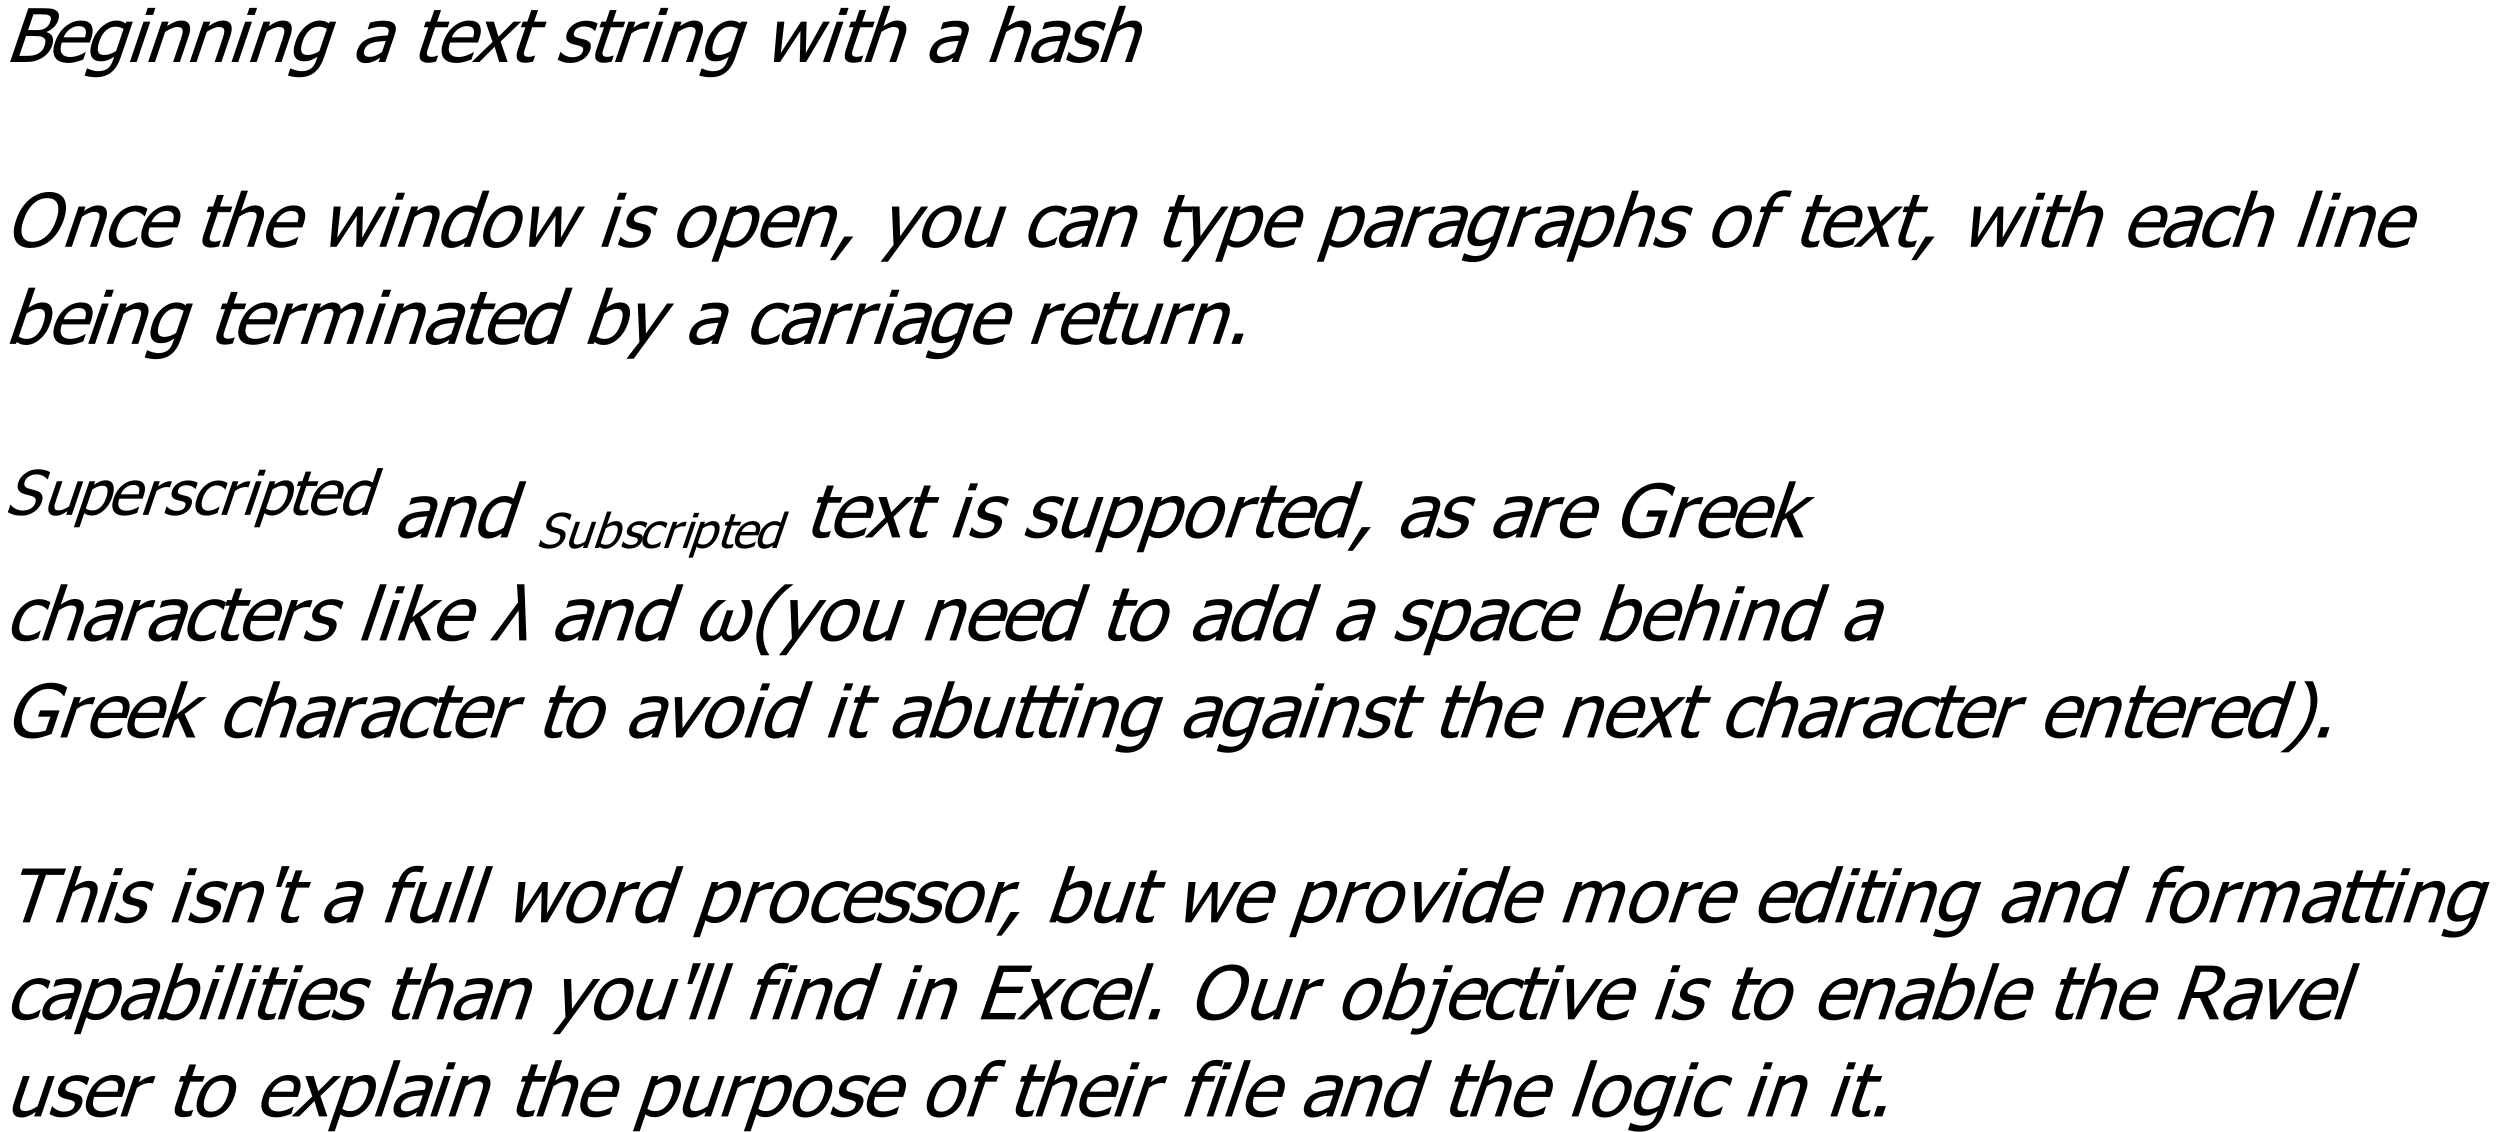 <?xml version="1.0" encoding="UTF-8"?>
<svg xmlns="http://www.w3.org/2000/svg" xmlns:xlink="http://www.w3.org/1999/xlink" width="541pt" height="245pt" viewBox="0 0 541 245" version="1.1">
<defs>
<g>
<symbol overflow="visible" id="glyph0-0">
<path style="stroke:none;" d="M 2 0 L 6.078 -12 L 18.078 -12 L 14 0 Z M 3.34 -1 L 13.34 -1 L 16.738 -11 L 6.738 -11 Z M 3.34 -1 "/>
</symbol>
<symbol overflow="visible" id="glyph0-1">
<path style="stroke:none;" d="M 10.285 -3.57 C 10.082 -2.988 9.801 -2.48 9.434 -2.039 C 9.066 -1.594 8.648 -1.227 8.18 -0.945 C 7.625 -0.598 7.07 -0.355 6.523 -0.215 C 5.973 -0.07 5.305 0 4.516 0 L 1.18 0 L 5.133 -11.633 L 8.219 -11.633 C 9.043 -11.629 9.656 -11.602 10.055 -11.551 C 10.449 -11.492 10.801 -11.363 11.113 -11.164 C 11.453 -10.938 11.66 -10.645 11.73 -10.285 C 11.801 -9.918 11.75 -9.492 11.586 -9.008 C 11.395 -8.457 11.086 -7.969 10.652 -7.539 C 10.215 -7.105 9.699 -6.766 9.109 -6.523 L 9.086 -6.461 C 9.715 -6.27 10.137 -5.926 10.348 -5.434 C 10.559 -4.934 10.535 -4.312 10.285 -3.57 Z M 9.902 -8.789 C 9.996 -9.07 10.031 -9.312 10.008 -9.52 C 9.984 -9.723 9.887 -9.887 9.723 -10.008 C 9.516 -10.148 9.266 -10.234 8.973 -10.266 C 8.672 -10.297 8.254 -10.312 7.715 -10.312 L 6.23 -10.312 L 5.074 -6.906 L 6.832 -6.906 C 7.316 -6.902 7.68 -6.926 7.926 -6.98 C 8.172 -7.027 8.445 -7.133 8.742 -7.289 C 9.027 -7.438 9.262 -7.633 9.445 -7.883 C 9.625 -8.125 9.777 -8.43 9.902 -8.789 Z M 8.652 -3.508 C 8.797 -3.941 8.855 -4.301 8.832 -4.59 C 8.801 -4.871 8.633 -5.113 8.32 -5.312 C 8.117 -5.441 7.879 -5.523 7.605 -5.562 C 7.328 -5.594 6.922 -5.613 6.395 -5.617 L 4.637 -5.617 L 3.176 -1.32 L 4.434 -1.32 C 5.109 -1.316 5.652 -1.348 6.066 -1.414 C 6.473 -1.473 6.863 -1.605 7.234 -1.812 C 7.59 -2.012 7.883 -2.242 8.109 -2.504 C 8.332 -2.758 8.512 -3.094 8.652 -3.508 Z M 8.652 -3.508 "/>
</symbol>
<symbol overflow="visible" id="glyph0-2">
<path style="stroke:none;" d="M 4.781 0.203 C 3.391 0.199 2.441 -0.191 1.941 -0.973 C 1.438 -1.754 1.434 -2.867 1.926 -4.312 C 2.406 -5.734 3.164 -6.863 4.195 -7.707 C 5.227 -8.543 6.344 -8.965 7.547 -8.969 C 8.086 -8.965 8.539 -8.887 8.906 -8.734 C 9.27 -8.574 9.551 -8.328 9.75 -8 C 9.945 -7.664 10.043 -7.258 10.051 -6.777 C 10.051 -6.293 9.938 -5.703 9.703 -5.008 L 9.43 -4.211 L 3.383 -4.211 C 3.035 -3.191 3.027 -2.414 3.359 -1.883 C 3.684 -1.344 4.301 -1.078 5.203 -1.078 C 5.523 -1.078 5.852 -1.113 6.188 -1.188 C 6.523 -1.258 6.836 -1.352 7.125 -1.469 C 7.43 -1.586 7.691 -1.703 7.914 -1.816 C 8.133 -1.926 8.32 -2.031 8.477 -2.133 L 8.562 -2.133 L 8.016 -0.531 C 7.82 -0.461 7.578 -0.375 7.289 -0.277 C 7 -0.172 6.742 -0.094 6.52 -0.039 C 6.203 0.039 5.922 0.098 5.68 0.141 C 5.43 0.18 5.133 0.199 4.781 0.203 Z M 8.383 -5.336 C 8.504 -5.73 8.574 -6.07 8.59 -6.359 C 8.605 -6.641 8.566 -6.883 8.477 -7.086 C 8.379 -7.301 8.215 -7.469 7.988 -7.586 C 7.754 -7.699 7.441 -7.758 7.051 -7.758 C 6.656 -7.758 6.305 -7.699 5.992 -7.582 C 5.676 -7.465 5.371 -7.293 5.074 -7.07 C 4.777 -6.84 4.523 -6.586 4.312 -6.309 C 4.102 -6.027 3.918 -5.703 3.766 -5.336 Z M 8.383 -5.336 "/>
</symbol>
<symbol overflow="visible" id="glyph0-3">
<path style="stroke:none;" d="M 7.117 -2.367 L 8.746 -7.156 C 8.438 -7.328 8.141 -7.457 7.859 -7.535 C 7.57 -7.609 7.277 -7.645 6.973 -7.648 C 6.227 -7.645 5.547 -7.371 4.938 -6.828 C 4.324 -6.277 3.844 -5.496 3.496 -4.477 C 3.164 -3.508 3.078 -2.77 3.234 -2.266 C 3.387 -1.758 3.828 -1.504 4.559 -1.508 C 4.938 -1.504 5.355 -1.582 5.812 -1.734 C 6.266 -1.883 6.699 -2.094 7.117 -2.367 Z M 0.898 1.398 C 0.98 1.438 1.109 1.492 1.281 1.566 C 1.449 1.633 1.645 1.699 1.867 1.766 C 2.113 1.828 2.344 1.883 2.562 1.93 C 2.773 1.969 3.02 1.992 3.293 1.992 C 3.746 1.992 4.148 1.93 4.504 1.812 C 4.859 1.688 5.164 1.523 5.414 1.312 C 5.652 1.098 5.852 0.848 6.016 0.57 C 6.176 0.285 6.32 -0.031 6.445 -0.391 L 6.707 -1.156 C 6.191 -0.809 5.715 -0.555 5.281 -0.395 C 4.844 -0.227 4.34 -0.145 3.77 -0.148 C 2.77 -0.145 2.105 -0.516 1.77 -1.258 C 1.434 -1.996 1.5 -3.059 1.973 -4.445 C 2.215 -5.168 2.535 -5.809 2.93 -6.371 C 3.32 -6.926 3.754 -7.402 4.234 -7.797 C 4.688 -8.168 5.172 -8.457 5.691 -8.664 C 6.207 -8.863 6.707 -8.965 7.188 -8.969 C 7.637 -8.965 8.012 -8.91 8.309 -8.809 C 8.602 -8.699 8.883 -8.547 9.152 -8.352 L 9.363 -8.727 L 10.746 -8.727 L 8.117 -0.992 C 7.609 0.488 6.918 1.57 6.039 2.266 C 5.156 2.957 4.051 3.305 2.727 3.305 C 2.297 3.305 1.875 3.27 1.453 3.203 C 1.031 3.133 0.645 3.043 0.301 2.93 L 0.82 1.398 Z M 0.898 1.398 "/>
</symbol>
<symbol overflow="visible" id="glyph0-4">
<path style="stroke:none;" d="M 2.562 0 L 1.094 0 L 4.059 -8.727 L 5.527 -8.727 Z M 6.125 -10.188 L 4.453 -10.188 L 4.973 -11.711 L 6.645 -11.711 Z M 6.125 -10.188 "/>
</symbol>
<symbol overflow="visible" id="glyph0-5">
<path style="stroke:none;" d="M 7.922 0 L 6.453 0 L 8.141 -4.969 C 8.273 -5.367 8.383 -5.738 8.465 -6.09 C 8.539 -6.434 8.559 -6.711 8.523 -6.922 C 8.477 -7.137 8.367 -7.301 8.191 -7.41 C 8.012 -7.516 7.738 -7.57 7.371 -7.57 C 7.004 -7.57 6.594 -7.473 6.141 -7.277 C 5.688 -7.082 5.223 -6.828 4.746 -6.516 L 2.531 0 L 1.062 0 L 4.027 -8.727 L 5.496 -8.727 L 5.168 -7.758 C 5.738 -8.148 6.27 -8.445 6.77 -8.656 C 7.262 -8.859 7.75 -8.965 8.227 -8.969 C 9.086 -8.965 9.66 -8.684 9.953 -8.121 C 10.246 -7.555 10.211 -6.734 9.848 -5.664 Z M 7.922 0 "/>
</symbol>
<symbol overflow="visible" id="glyph0-6">
<path style="stroke:none;" d=""/>
</symbol>
<symbol overflow="visible" id="glyph0-7">
<path style="stroke:none;" d="M 6.668 -2.148 L 7.492 -4.57 C 7.129 -4.539 6.672 -4.496 6.121 -4.441 C 5.566 -4.387 5.109 -4.309 4.75 -4.211 C 4.316 -4.09 3.93 -3.906 3.594 -3.66 C 3.25 -3.41 3.008 -3.066 2.859 -2.625 C 2.688 -2.125 2.699 -1.746 2.898 -1.492 C 3.09 -1.234 3.457 -1.105 4.004 -1.109 C 4.465 -1.105 4.918 -1.207 5.363 -1.41 C 5.801 -1.609 6.238 -1.855 6.668 -2.148 Z M 6.254 -0.93 C 6.098 -0.84 5.895 -0.715 5.645 -0.559 C 5.387 -0.395 5.152 -0.27 4.938 -0.18 C 4.629 -0.043 4.34 0.059 4.074 0.133 C 3.805 0.203 3.453 0.238 3.02 0.242 C 2.656 0.238 2.34 0.172 2.062 0.039 C 1.785 -0.098 1.566 -0.285 1.406 -0.531 C 1.254 -0.77 1.164 -1.066 1.145 -1.418 C 1.121 -1.77 1.18 -2.141 1.312 -2.531 C 1.516 -3.133 1.816 -3.645 2.219 -4.074 C 2.617 -4.496 3.137 -4.836 3.773 -5.086 C 4.34 -5.309 4.969 -5.461 5.668 -5.551 C 6.359 -5.633 7.102 -5.699 7.891 -5.742 L 7.984 -6.023 C 8.098 -6.367 8.141 -6.645 8.109 -6.855 C 8.078 -7.066 7.988 -7.227 7.84 -7.344 C 7.691 -7.461 7.488 -7.543 7.234 -7.582 C 6.973 -7.621 6.699 -7.641 6.418 -7.641 C 6.074 -7.641 5.66 -7.59 5.168 -7.488 C 4.676 -7.387 4.168 -7.238 3.645 -7.047 L 3.559 -7.047 L 4.066 -8.539 C 4.363 -8.613 4.777 -8.699 5.316 -8.797 C 5.852 -8.887 6.371 -8.934 6.867 -8.938 C 7.465 -8.934 7.953 -8.887 8.332 -8.797 C 8.711 -8.699 9.023 -8.531 9.27 -8.289 C 9.504 -8.047 9.633 -7.738 9.664 -7.359 C 9.688 -6.977 9.609 -6.512 9.426 -5.969 L 7.398 0 L 5.938 0 Z M 6.254 -0.93 "/>
</symbol>
<symbol overflow="visible" id="glyph0-8">
<path style="stroke:none;" d="M 3.645 0.172 C 2.84 0.168 2.289 -0.055 2 -0.512 C 1.703 -0.965 1.727 -1.688 2.062 -2.672 L 3.707 -7.508 L 2.715 -7.508 L 3.129 -8.727 L 4.121 -8.727 L 4.973 -11.234 L 6.441 -11.234 L 5.59 -8.727 L 8.293 -8.727 L 7.879 -7.508 L 5.176 -7.508 L 3.766 -3.359 C 3.613 -2.914 3.504 -2.574 3.441 -2.336 C 3.371 -2.094 3.355 -1.871 3.395 -1.664 C 3.418 -1.48 3.516 -1.344 3.684 -1.254 C 3.848 -1.16 4.102 -1.113 4.441 -1.117 C 4.68 -1.113 4.922 -1.148 5.172 -1.223 C 5.418 -1.289 5.602 -1.348 5.719 -1.398 L 5.805 -1.398 L 5.355 -0.078 C 5.051 0 4.75 0.059 4.453 0.105 C 4.152 0.148 3.883 0.168 3.645 0.172 Z M 3.645 0.172 "/>
</symbol>
<symbol overflow="visible" id="glyph0-9">
<path style="stroke:none;" d="M 7.844 0 L 6.039 0 L 5.043 -3.297 L 1.742 0 L 0.078 0 L 4.582 -4.328 L 3.074 -8.727 L 4.879 -8.727 L 5.871 -5.461 L 9.137 -8.727 L 10.809 -8.727 L 6.332 -4.43 Z M 7.844 0 "/>
</symbol>
<symbol overflow="visible" id="glyph0-10">
<path style="stroke:none;" d="M 3.352 0.211 C 2.766 0.211 2.246 0.133 1.793 -0.023 C 1.336 -0.18 0.973 -0.344 0.703 -0.523 L 1.262 -2.172 L 1.34 -2.172 C 1.43 -2.07 1.539 -1.961 1.668 -1.844 C 1.797 -1.723 1.98 -1.598 2.219 -1.469 C 2.426 -1.352 2.664 -1.25 2.938 -1.164 C 3.203 -1.074 3.5 -1.031 3.828 -1.031 C 4.059 -1.031 4.32 -1.059 4.605 -1.113 C 4.887 -1.168 5.105 -1.234 5.27 -1.32 C 5.488 -1.438 5.664 -1.566 5.793 -1.703 C 5.918 -1.836 6.027 -2.039 6.121 -2.312 C 6.238 -2.66 6.234 -2.922 6.105 -3.102 C 5.973 -3.273 5.684 -3.422 5.246 -3.547 C 5.07 -3.59 4.844 -3.645 4.566 -3.711 C 4.281 -3.77 4.027 -3.84 3.801 -3.914 C 3.195 -4.105 2.812 -4.402 2.648 -4.809 C 2.484 -5.211 2.5 -5.699 2.695 -6.273 C 2.961 -7.059 3.473 -7.699 4.238 -8.195 C 4.996 -8.688 5.871 -8.934 6.859 -8.938 C 7.34 -8.934 7.805 -8.875 8.258 -8.758 C 8.703 -8.637 9.062 -8.484 9.336 -8.305 L 8.805 -6.734 L 8.727 -6.734 C 8.449 -7.027 8.113 -7.262 7.711 -7.438 C 7.309 -7.605 6.871 -7.691 6.406 -7.695 C 5.918 -7.691 5.477 -7.59 5.074 -7.391 C 4.668 -7.184 4.395 -6.879 4.262 -6.469 C 4.133 -6.102 4.141 -5.828 4.277 -5.652 C 4.414 -5.469 4.68 -5.32 5.082 -5.211 C 5.277 -5.148 5.504 -5.094 5.758 -5.043 C 6.004 -4.984 6.266 -4.922 6.539 -4.852 C 7.129 -4.688 7.523 -4.418 7.723 -4.047 C 7.918 -3.668 7.906 -3.156 7.691 -2.516 C 7.562 -2.137 7.367 -1.781 7.105 -1.449 C 6.84 -1.109 6.523 -0.824 6.16 -0.586 C 5.754 -0.324 5.336 -0.129 4.898 0.008 C 4.461 0.141 3.945 0.211 3.352 0.211 Z M 3.352 0.211 "/>
</symbol>
<symbol overflow="visible" id="glyph0-11">
<path style="stroke:none;" d="M 8.117 -7.148 L 8.039 -7.148 C 7.938 -7.18 7.828 -7.199 7.711 -7.207 C 7.59 -7.215 7.441 -7.219 7.273 -7.219 C 6.875 -7.219 6.453 -7.133 6.004 -6.961 C 5.555 -6.789 5.098 -6.531 4.637 -6.195 L 2.531 0 L 1.062 0 L 4.027 -8.727 L 5.496 -8.727 L 5.055 -7.43 C 5.75 -7.902 6.332 -8.234 6.797 -8.434 C 7.262 -8.625 7.68 -8.723 8.059 -8.727 C 8.207 -8.723 8.32 -8.719 8.395 -8.715 C 8.465 -8.703 8.547 -8.691 8.637 -8.68 Z M 8.117 -7.148 "/>
</symbol>
<symbol overflow="visible" id="glyph0-12">
<path style="stroke:none;" d="M 14.605 -8.727 L 9.43 0 L 8.07 0 L 8.223 -6.727 L 3.82 0 L 2.469 0 L 3.199 -8.727 L 4.73 -8.727 L 3.973 -1.969 L 8.34 -8.727 L 9.551 -8.727 L 9.379 -1.969 L 13.129 -8.727 Z M 14.605 -8.727 "/>
</symbol>
<symbol overflow="visible" id="glyph0-13">
<path style="stroke:none;" d="M 7.922 0 L 6.453 0 L 8.141 -4.969 C 8.273 -5.367 8.383 -5.738 8.465 -6.09 C 8.539 -6.434 8.559 -6.711 8.523 -6.922 C 8.477 -7.137 8.367 -7.301 8.191 -7.41 C 8.012 -7.516 7.738 -7.57 7.371 -7.57 C 7.004 -7.57 6.594 -7.473 6.141 -7.277 C 5.688 -7.082 5.223 -6.828 4.746 -6.516 L 2.531 0 L 1.062 0 L 5.195 -12.156 L 6.664 -12.156 L 5.168 -7.758 C 5.738 -8.148 6.27 -8.445 6.77 -8.656 C 7.262 -8.859 7.75 -8.965 8.227 -8.969 C 9.086 -8.965 9.66 -8.684 9.953 -8.121 C 10.246 -7.555 10.211 -6.734 9.848 -5.664 Z M 7.922 0 "/>
</symbol>
<symbol overflow="visible" id="glyph0-14">
<path style="stroke:none;" d="M 12.906 -10.297 C 13.172 -9.781 13.301 -9.148 13.289 -8.398 C 13.277 -7.641 13.105 -6.781 12.781 -5.812 C 12.457 -4.867 12.047 -4.016 11.551 -3.258 C 11.051 -2.496 10.488 -1.855 9.863 -1.344 C 9.199 -0.797 8.512 -0.398 7.793 -0.145 C 7.074 0.113 6.332 0.238 5.574 0.242 C 4.785 0.238 4.121 0.109 3.582 -0.156 C 3.039 -0.418 2.633 -0.812 2.363 -1.344 C 2.086 -1.855 1.957 -2.492 1.977 -3.25 C 1.992 -4.004 2.164 -4.859 2.492 -5.812 C 2.82 -6.789 3.234 -7.648 3.727 -8.391 C 4.219 -9.129 4.781 -9.762 5.414 -10.297 C 6.035 -10.809 6.707 -11.203 7.434 -11.473 C 8.156 -11.738 8.91 -11.871 9.691 -11.875 C 10.48 -11.871 11.145 -11.734 11.691 -11.461 C 12.23 -11.184 12.637 -10.793 12.906 -10.297 Z M 11.172 -5.812 C 11.43 -6.582 11.578 -7.262 11.613 -7.859 C 11.648 -8.449 11.582 -8.941 11.414 -9.336 C 11.242 -9.734 10.973 -10.035 10.609 -10.238 C 10.238 -10.434 9.785 -10.535 9.246 -10.539 C 8.684 -10.535 8.156 -10.438 7.672 -10.246 C 7.184 -10.047 6.711 -9.742 6.25 -9.336 C 5.809 -8.938 5.402 -8.441 5.035 -7.844 C 4.664 -7.242 4.355 -6.566 4.102 -5.812 C 3.582 -4.285 3.504 -3.117 3.871 -2.309 C 4.234 -1.496 4.957 -1.09 6.035 -1.094 C 7.113 -1.09 8.109 -1.496 9.023 -2.309 C 9.938 -3.117 10.652 -4.285 11.172 -5.812 Z M 11.172 -5.812 "/>
</symbol>
<symbol overflow="visible" id="glyph0-15">
<path style="stroke:none;" d="M 4.465 0.195 C 3.863 0.191 3.344 0.102 2.91 -0.082 C 2.469 -0.266 2.133 -0.543 1.906 -0.922 C 1.672 -1.293 1.555 -1.766 1.551 -2.34 C 1.547 -2.906 1.676 -3.578 1.941 -4.352 C 2.195 -5.113 2.523 -5.773 2.922 -6.336 C 3.316 -6.891 3.75 -7.359 4.227 -7.742 C 4.695 -8.117 5.223 -8.41 5.809 -8.621 C 6.387 -8.824 6.973 -8.93 7.566 -8.93 C 8.043 -8.93 8.484 -8.859 8.883 -8.727 C 9.281 -8.586 9.625 -8.43 9.914 -8.258 L 9.355 -6.609 L 9.27 -6.609 C 9.195 -6.695 9.094 -6.797 8.969 -6.914 C 8.84 -7.027 8.68 -7.145 8.492 -7.266 C 8.32 -7.367 8.113 -7.457 7.867 -7.539 C 7.613 -7.613 7.359 -7.652 7.109 -7.656 C 6.344 -7.652 5.637 -7.363 4.984 -6.793 C 4.324 -6.215 3.816 -5.402 3.465 -4.352 C 3.109 -3.316 3.059 -2.512 3.312 -1.941 C 3.559 -1.363 4.082 -1.078 4.875 -1.078 C 5.352 -1.078 5.84 -1.176 6.34 -1.375 C 6.84 -1.57 7.309 -1.824 7.75 -2.141 L 7.836 -2.141 L 7.277 -0.492 C 7.105 -0.422 6.895 -0.34 6.645 -0.246 C 6.395 -0.148 6.172 -0.074 5.98 -0.031 C 5.703 0.043 5.461 0.094 5.25 0.137 C 5.039 0.172 4.777 0.191 4.465 0.195 Z M 4.465 0.195 "/>
</symbol>
<symbol overflow="visible" id="glyph0-16">
<path style="stroke:none;" d="M 7.781 0 L 6.312 0 L 6.617 -0.891 C 6.316 -0.695 6.066 -0.535 5.859 -0.414 C 5.648 -0.285 5.414 -0.172 5.156 -0.07 C 4.914 0.027 4.672 0.102 4.43 0.16 C 4.188 0.211 3.918 0.238 3.621 0.242 C 3.145 0.238 2.738 0.145 2.406 -0.055 C 2.066 -0.25 1.82 -0.539 1.672 -0.922 C 1.512 -1.305 1.453 -1.781 1.492 -2.348 C 1.527 -2.91 1.672 -3.559 1.922 -4.297 C 2.18 -5.059 2.504 -5.723 2.895 -6.285 C 3.281 -6.844 3.719 -7.332 4.211 -7.75 C 4.656 -8.129 5.141 -8.426 5.668 -8.645 C 6.188 -8.855 6.699 -8.965 7.195 -8.969 C 7.633 -8.965 7.996 -8.918 8.285 -8.824 C 8.574 -8.727 8.863 -8.574 9.16 -8.375 L 10.445 -12.156 L 11.914 -12.156 Z M 7.035 -2.125 L 8.746 -7.156 C 8.438 -7.328 8.152 -7.453 7.887 -7.523 C 7.621 -7.59 7.316 -7.621 6.98 -7.625 C 6.223 -7.621 5.535 -7.34 4.918 -6.777 C 4.297 -6.211 3.809 -5.395 3.449 -4.328 C 3.098 -3.301 2.996 -2.516 3.141 -1.973 C 3.281 -1.426 3.715 -1.152 4.441 -1.156 C 4.824 -1.152 5.238 -1.242 5.691 -1.418 C 6.137 -1.59 6.586 -1.824 7.035 -2.125 Z M 7.035 -2.125 "/>
</symbol>
<symbol overflow="visible" id="glyph0-17">
<path style="stroke:none;" d="M 9.723 -4.359 C 9.223 -2.891 8.484 -1.754 7.504 -0.957 C 6.523 -0.156 5.445 0.238 4.27 0.242 C 3.055 0.238 2.238 -0.172 1.824 -0.996 C 1.406 -1.82 1.441 -2.941 1.926 -4.359 C 2.422 -5.816 3.164 -6.949 4.156 -7.758 C 5.141 -8.562 6.223 -8.965 7.398 -8.969 C 8.574 -8.965 9.379 -8.562 9.816 -7.762 C 10.246 -6.953 10.215 -5.82 9.723 -4.359 Z M 8.207 -4.359 C 8.59 -5.488 8.668 -6.328 8.445 -6.879 C 8.219 -7.426 7.727 -7.699 6.969 -7.703 C 6.199 -7.699 5.516 -7.426 4.918 -6.879 C 4.316 -6.328 3.824 -5.488 3.441 -4.359 C 3.066 -3.266 2.992 -2.434 3.219 -1.871 C 3.438 -1.301 3.934 -1.02 4.699 -1.023 C 5.453 -1.02 6.129 -1.297 6.734 -1.855 C 7.336 -2.406 7.828 -3.242 8.207 -4.359 Z M 8.207 -4.359 "/>
</symbol>
<symbol overflow="visible" id="glyph0-18">
<path style="stroke:none;" d="M 9.945 -4.594 C 9.445 -3.141 8.703 -1.98 7.719 -1.121 C 6.727 -0.258 5.703 0.168 4.645 0.172 C 4.211 0.168 3.844 0.121 3.547 0.023 C 3.242 -0.074 2.953 -0.227 2.68 -0.438 L 1.438 3.219 L -0.031 3.219 L 4.027 -8.727 L 5.496 -8.727 L 5.188 -7.812 C 5.656 -8.137 6.156 -8.414 6.68 -8.637 C 7.199 -8.855 7.723 -8.965 8.25 -8.969 C 9.25 -8.965 9.895 -8.57 10.188 -7.781 C 10.477 -6.988 10.395 -5.926 9.945 -4.594 Z M 8.371 -4.43 C 8.707 -5.422 8.812 -6.191 8.684 -6.746 C 8.551 -7.293 8.129 -7.57 7.418 -7.57 C 7 -7.57 6.562 -7.477 6.113 -7.293 C 5.66 -7.105 5.211 -6.867 4.766 -6.578 L 3.086 -1.633 C 3.406 -1.441 3.691 -1.312 3.945 -1.25 C 4.191 -1.18 4.496 -1.148 4.852 -1.148 C 5.609 -1.148 6.293 -1.426 6.906 -1.984 C 7.516 -2.539 8.004 -3.355 8.371 -4.43 Z M 8.371 -4.43 "/>
</symbol>
<symbol overflow="visible" id="glyph0-19">
<path style="stroke:none;" d="M 4.664 -2.227 L 0.734 2.891 L -0.406 2.891 L 2.711 -2.227 Z M 4.664 -2.227 "/>
</symbol>
<symbol overflow="visible" id="glyph0-20">
<path style="stroke:none;" d="M 10.887 -8.727 L 2.133 3.219 L 0.562 3.219 L 3.363 -0.422 L 3.012 -8.727 L 4.598 -8.727 L 4.785 -2.266 L 9.355 -8.727 Z M 10.887 -8.727 "/>
</symbol>
<symbol overflow="visible" id="glyph0-21">
<path style="stroke:none;" d="M 7.859 0 L 6.391 0 L 6.719 -0.969 C 6.129 -0.57 5.598 -0.27 5.125 -0.066 C 4.645 0.141 4.156 0.238 3.66 0.242 C 3.277 0.238 2.941 0.176 2.648 0.055 C 2.355 -0.07 2.129 -0.266 1.973 -0.539 C 1.812 -0.809 1.734 -1.148 1.738 -1.562 C 1.738 -1.973 1.84 -2.473 2.039 -3.062 L 3.965 -8.727 L 5.434 -8.727 L 3.746 -3.758 C 3.582 -3.289 3.469 -2.906 3.402 -2.605 C 3.332 -2.297 3.32 -2.031 3.363 -1.805 C 3.406 -1.578 3.512 -1.414 3.684 -1.312 C 3.852 -1.207 4.129 -1.152 4.52 -1.156 C 4.875 -1.152 5.293 -1.254 5.77 -1.461 C 6.242 -1.66 6.699 -1.91 7.141 -2.211 L 9.355 -8.727 L 10.824 -8.727 Z M 7.859 0 "/>
</symbol>
<symbol overflow="visible" id="glyph0-22">
<path style="stroke:none;" d="M 9.309 -10.75 L 9.23 -10.75 C 9.113 -10.793 8.941 -10.84 8.715 -10.887 C 8.48 -10.93 8.27 -10.949 8.082 -10.953 C 7.457 -10.949 6.969 -10.812 6.613 -10.535 C 6.254 -10.254 5.953 -9.75 5.707 -9.023 L 5.605 -8.727 L 8.035 -8.727 L 7.621 -7.508 L 5.238 -7.508 L 2.688 0 L 1.219 0 L 3.77 -7.508 L 2.777 -7.508 L 3.191 -8.727 L 4.184 -8.727 L 4.281 -9.016 C 4.637 -10.066 5.16 -10.867 5.855 -11.414 C 6.543 -11.961 7.359 -12.234 8.305 -12.234 C 8.57 -12.234 8.832 -12.219 9.086 -12.191 C 9.336 -12.16 9.562 -12.129 9.766 -12.094 Z M 9.309 -10.75 "/>
</symbol>
<symbol overflow="visible" id="glyph0-23">
<path style="stroke:none;" d="M 2.562 0 L 1.094 0 L 5.227 -12.156 L 6.695 -12.156 Z M 2.562 0 "/>
</symbol>
<symbol overflow="visible" id="glyph0-24">
<path style="stroke:none;" d="M 8.359 -4.391 C 8.711 -5.43 8.82 -6.223 8.688 -6.762 C 8.551 -7.301 8.133 -7.57 7.434 -7.57 C 7.031 -7.57 6.594 -7.477 6.121 -7.289 C 5.648 -7.102 5.195 -6.863 4.766 -6.578 L 3.066 -1.578 C 3.371 -1.391 3.656 -1.262 3.922 -1.191 C 4.18 -1.113 4.484 -1.078 4.828 -1.078 C 5.578 -1.078 6.254 -1.344 6.863 -1.875 C 7.465 -2.406 7.965 -3.242 8.359 -4.391 Z M 9.914 -4.508 C 9.43 -3.078 8.691 -1.93 7.703 -1.062 C 6.715 -0.191 5.699 0.238 4.66 0.242 C 4.184 0.238 3.801 0.18 3.504 0.066 C 3.207 -0.051 2.926 -0.203 2.668 -0.406 L 2.438 0 L 1.062 0 L 5.195 -12.156 L 6.664 -12.156 L 5.188 -7.812 C 5.664 -8.141 6.16 -8.418 6.668 -8.641 C 7.176 -8.855 7.703 -8.965 8.25 -8.969 C 9.234 -8.965 9.875 -8.57 10.176 -7.785 C 10.473 -6.992 10.387 -5.898 9.914 -4.508 Z M 9.914 -4.508 "/>
</symbol>
<symbol overflow="visible" id="glyph0-25">
<path style="stroke:none;" d="M 10.969 0 L 12.684 -5.047 C 12.816 -5.445 12.926 -5.816 13.012 -6.16 C 13.094 -6.496 13.121 -6.766 13.094 -6.961 C 13.059 -7.168 12.961 -7.32 12.805 -7.422 C 12.641 -7.52 12.398 -7.57 12.074 -7.57 C 11.77 -7.57 11.414 -7.477 11.004 -7.293 C 10.594 -7.105 10.145 -6.84 9.66 -6.492 C 9.633 -6.402 9.602 -6.297 9.57 -6.176 C 9.531 -6.051 9.488 -5.906 9.438 -5.742 L 7.484 0 L 6.016 0 L 7.73 -5.047 C 7.863 -5.445 7.973 -5.816 8.059 -6.16 C 8.141 -6.496 8.168 -6.766 8.141 -6.961 C 8.102 -7.168 8.008 -7.32 7.852 -7.422 C 7.691 -7.52 7.445 -7.57 7.121 -7.57 C 6.801 -7.57 6.434 -7.469 6.02 -7.273 C 5.598 -7.07 5.176 -6.82 4.746 -6.516 L 2.531 0 L 1.062 0 L 4.027 -8.727 L 5.496 -8.727 L 5.168 -7.758 C 5.684 -8.141 6.164 -8.438 6.613 -8.652 C 7.062 -8.859 7.516 -8.965 7.969 -8.969 C 8.484 -8.965 8.898 -8.848 9.219 -8.617 C 9.535 -8.379 9.711 -7.992 9.738 -7.461 C 10.348 -7.953 10.906 -8.328 11.418 -8.586 C 11.922 -8.836 12.422 -8.965 12.922 -8.969 C 13.293 -8.965 13.617 -8.906 13.887 -8.793 C 14.152 -8.672 14.355 -8.484 14.5 -8.227 C 14.641 -7.961 14.707 -7.629 14.703 -7.234 C 14.695 -6.836 14.594 -6.34 14.391 -5.742 L 12.438 0 Z M 10.969 0 "/>
</symbol>
<symbol overflow="visible" id="glyph0-26">
<path style="stroke:none;" d="M 3.352 0 L 1.484 0 L 2.242 -2.227 L 4.109 -2.227 Z M 3.352 0 "/>
</symbol>
<symbol overflow="visible" id="glyph0-27">
<path style="stroke:none;" d="M 5.969 0.227 C 5.145 0.223 4.434 0.102 3.84 -0.148 C 3.238 -0.395 2.781 -0.777 2.469 -1.289 C 2.148 -1.805 1.992 -2.441 1.992 -3.203 C 1.992 -3.961 2.16 -4.836 2.496 -5.828 C 2.812 -6.762 3.227 -7.602 3.746 -8.348 C 4.258 -9.086 4.852 -9.719 5.523 -10.25 C 6.168 -10.758 6.883 -11.152 7.672 -11.43 C 8.453 -11.703 9.258 -11.84 10.086 -11.844 C 10.473 -11.84 10.84 -11.812 11.18 -11.758 C 11.52 -11.699 11.836 -11.621 12.137 -11.523 C 12.363 -11.441 12.617 -11.332 12.895 -11.199 C 13.164 -11.059 13.383 -10.941 13.551 -10.844 L 12.918 -8.977 L 12.785 -8.977 C 12.648 -9.148 12.504 -9.309 12.352 -9.465 C 12.199 -9.613 11.965 -9.781 11.652 -9.961 C 11.391 -10.117 11.074 -10.246 10.703 -10.352 C 10.332 -10.453 9.914 -10.504 9.445 -10.508 C 8.324 -10.504 7.273 -10.082 6.301 -9.242 C 5.32 -8.395 4.594 -7.273 4.121 -5.875 C 3.852 -5.09 3.711 -4.406 3.699 -3.828 C 3.68 -3.242 3.777 -2.75 3.984 -2.344 C 4.18 -1.941 4.477 -1.633 4.879 -1.426 C 5.277 -1.211 5.773 -1.105 6.363 -1.109 C 6.801 -1.105 7.246 -1.137 7.699 -1.203 C 8.152 -1.262 8.547 -1.355 8.887 -1.484 L 9.91 -4.492 L 7.223 -4.492 L 7.684 -5.852 L 11.902 -5.852 L 10.176 -0.773 C 9.945 -0.684 9.645 -0.57 9.27 -0.438 C 8.891 -0.301 8.543 -0.195 8.234 -0.117 C 7.812 -0.004 7.441 0.082 7.113 0.141 C 6.785 0.195 6.402 0.223 5.969 0.227 Z M 5.969 0.227 "/>
</symbol>
<symbol overflow="visible" id="glyph0-28">
<path style="stroke:none;" d="M 8.297 0 L 6.367 0 L 4.539 -4.211 L 3.77 -3.648 L 2.531 0 L 1.062 0 L 5.195 -12.156 L 6.664 -12.156 L 4.242 -5.039 L 8.949 -8.727 L 10.777 -8.727 L 5.953 -5.078 Z M 8.297 0 "/>
</symbol>
<symbol overflow="visible" id="glyph0-29">
<path style="stroke:none;" d="M 7.922 0 L 6.344 0 L 6.23 -6.477 L 1.57 0 L 0.039 0 L 6.102 -8.234 L 5.875 -12.156 L 7.477 -12.156 Z M 7.922 0 "/>
</symbol>
<symbol overflow="visible" id="glyph0-30">
<path style="stroke:none;" d="M 12.426 -3.914 C 12.266 -3.449 12.035 -2.949 11.734 -2.418 C 11.434 -1.883 11.109 -1.438 10.758 -1.078 C 10.371 -0.68 9.949 -0.359 9.496 -0.125 C 9.039 0.117 8.523 0.234 7.945 0.234 C 7.465 0.234 7.07 0.109 6.762 -0.148 C 6.449 -0.398 6.262 -0.703 6.203 -1.062 L 6.109 -1.062 C 5.785 -0.695 5.387 -0.391 4.91 -0.141 C 4.434 0.109 3.961 0.234 3.492 0.234 C 2.945 0.234 2.516 0.117 2.203 -0.125 C 1.891 -0.359 1.68 -0.68 1.57 -1.078 C 1.461 -1.457 1.43 -1.887 1.48 -2.375 C 1.527 -2.855 1.645 -3.371 1.832 -3.914 C 2.148 -4.859 2.59 -5.703 3.16 -6.453 C 3.723 -7.195 4.449 -7.953 5.34 -8.727 L 7.082 -8.727 L 7.039 -8.594 C 6.16 -7.992 5.41 -7.309 4.781 -6.547 C 4.148 -5.777 3.664 -4.902 3.332 -3.914 C 3.227 -3.609 3.141 -3.289 3.074 -2.961 C 3.008 -2.625 2.984 -2.312 3.008 -2.023 C 3.027 -1.738 3.117 -1.504 3.273 -1.312 C 3.426 -1.117 3.668 -1.02 4.004 -1.023 C 4.418 -1.02 4.777 -1.117 5.074 -1.32 C 5.371 -1.516 5.59 -1.727 5.734 -1.953 L 7.285 -6.516 L 8.738 -6.516 L 7.188 -1.953 C 7.195 -1.875 7.215 -1.777 7.25 -1.652 C 7.281 -1.523 7.332 -1.418 7.395 -1.344 C 7.48 -1.242 7.582 -1.164 7.699 -1.109 C 7.816 -1.047 8.012 -1.02 8.285 -1.023 C 8.617 -1.02 8.926 -1.117 9.215 -1.312 C 9.5 -1.504 9.75 -1.738 9.961 -2.023 C 10.172 -2.301 10.355 -2.605 10.516 -2.93 C 10.672 -3.25 10.809 -3.578 10.926 -3.914 C 11.258 -4.902 11.371 -5.785 11.262 -6.562 C 11.148 -7.336 10.859 -8.012 10.398 -8.594 L 10.441 -8.727 L 12.184 -8.727 C 12.543 -7.961 12.758 -7.219 12.828 -6.492 C 12.891 -5.762 12.758 -4.902 12.426 -3.914 Z M 12.426 -3.914 "/>
</symbol>
<symbol overflow="visible" id="glyph0-31">
<path style="stroke:none;" d="M 4.453 3.219 L 2.664 3.219 C 2.121 2.137 1.797 1 1.691 -0.203 C 1.578 -1.402 1.801 -2.824 2.363 -4.469 C 2.902 -6.07 3.641 -7.484 4.57 -8.707 C 5.5 -9.926 6.605 -11.074 7.891 -12.156 L 9.68 -12.156 L 9.652 -12.078 C 9.098 -11.695 8.547 -11.258 7.996 -10.762 C 7.441 -10.262 6.891 -9.684 6.34 -9.023 C 5.809 -8.383 5.312 -7.676 4.855 -6.906 C 4.398 -6.133 4.027 -5.32 3.738 -4.469 C 3.434 -3.574 3.25 -2.758 3.191 -2.023 C 3.129 -1.281 3.148 -0.582 3.246 0.086 C 3.34 0.723 3.496 1.301 3.723 1.824 C 3.945 2.34 4.199 2.781 4.48 3.141 Z M 4.453 3.219 "/>
</symbol>
<symbol overflow="visible" id="glyph0-32">
<path style="stroke:none;" d="M 10.887 -8.727 L 4.633 0 L 3.312 0 L 3.012 -8.727 L 4.598 -8.727 L 4.699 -1.992 L 9.355 -8.727 Z M 10.887 -8.727 "/>
</symbol>
<symbol overflow="visible" id="glyph0-33">
<path style="stroke:none;" d="M 6.801 -4.469 C 6.25 -2.855 5.512 -1.441 4.586 -0.227 C 3.652 0.992 2.547 2.137 1.273 3.219 L -0.516 3.219 L -0.488 3.141 C 0.035 2.781 0.586 2.34 1.172 1.816 C 1.754 1.293 2.305 0.715 2.824 0.086 C 3.371 -0.586 3.867 -1.293 4.312 -2.043 C 4.758 -2.789 5.129 -3.598 5.426 -4.469 C 5.715 -5.324 5.895 -6.137 5.965 -6.906 C 6.031 -7.668 6.016 -8.375 5.918 -9.023 C 5.816 -9.668 5.652 -10.246 5.43 -10.766 C 5.203 -11.277 4.953 -11.715 4.684 -12.078 L 4.711 -12.156 L 6.5 -12.156 C 7.035 -11.074 7.359 -9.93 7.465 -8.719 C 7.57 -7.504 7.348 -6.086 6.801 -4.469 Z M 6.801 -4.469 "/>
</symbol>
<symbol overflow="visible" id="glyph0-34">
<path style="stroke:none;" d="M 3.898 0 L 7.383 -10.258 L 3.477 -10.258 L 3.945 -11.633 L 13.305 -11.633 L 12.836 -10.258 L 8.93 -10.258 L 5.445 0 Z M 3.898 0 "/>
</symbol>
<symbol overflow="visible" id="glyph0-35">
<path style="stroke:none;" d="M 6.688 -12.156 L 4.812 -7.633 L 3.75 -7.633 L 4.953 -12.156 Z M 6.688 -12.156 "/>
</symbol>
<symbol overflow="visible" id="glyph0-36">
<path style="stroke:none;" d="M 1.18 0 L 5.133 -11.633 L 12.406 -11.633 L 11.938 -10.258 L 6.211 -10.258 L 5.129 -7.07 L 10.465 -7.07 L 10 -5.695 L 4.664 -5.695 L 3.195 -1.375 L 8.922 -1.375 L 8.453 0 Z M 1.18 0 "/>
</symbol>
<symbol overflow="visible" id="glyph0-37">
<path style="stroke:none;" d="M 3.359 0.25 C 3.016 1.242 2.492 2 1.785 2.523 C 1.07 3.043 0.25 3.305 -0.688 3.305 C -0.844 3.305 -1.023 3.297 -1.219 3.281 C -1.414 3.266 -1.605 3.242 -1.793 3.211 L -1.348 1.898 L -1.262 1.898 C -1.152 1.922 -1.035 1.945 -0.91 1.973 C -0.777 1.992 -0.652 2.004 -0.527 2.008 C -0.137 2.004 0.199 1.957 0.484 1.863 C 0.77 1.766 1.012 1.613 1.211 1.406 C 1.387 1.219 1.543 0.98 1.68 0.695 C 1.816 0.406 1.957 0.059 2.098 -0.352 L 4.527 -7.508 L 2.949 -7.508 L 3.363 -8.727 L 6.41 -8.727 Z M 6.914 -10.188 L 5.242 -10.188 L 5.762 -11.711 L 7.434 -11.711 Z M 6.914 -10.188 "/>
</symbol>
<symbol overflow="visible" id="glyph0-38">
<path style="stroke:none;" d="M 10.188 0 L 8.18 0 L 6.062 -4.625 L 4.297 -4.625 L 2.727 0 L 1.18 0 L 5.133 -11.633 L 8.133 -11.633 C 8.797 -11.629 9.34 -11.594 9.77 -11.523 C 10.191 -11.449 10.562 -11.281 10.883 -11.016 C 11.195 -10.754 11.402 -10.418 11.504 -10.008 C 11.598 -9.594 11.543 -9.082 11.34 -8.477 C 11.047 -7.621 10.59 -6.906 9.965 -6.336 C 9.336 -5.758 8.602 -5.336 7.766 -5.062 Z M 9.684 -8.359 C 9.797 -8.695 9.84 -8.996 9.809 -9.262 C 9.777 -9.523 9.664 -9.738 9.477 -9.906 C 9.305 -10.051 9.086 -10.152 8.812 -10.215 C 8.539 -10.27 8.188 -10.301 7.758 -10.305 L 6.227 -10.305 L 4.738 -5.914 L 6.098 -5.914 C 6.539 -5.91 6.949 -5.949 7.332 -6.031 C 7.707 -6.105 8.066 -6.27 8.402 -6.516 C 8.699 -6.734 8.949 -6.992 9.16 -7.297 C 9.367 -7.594 9.543 -7.949 9.684 -8.359 Z M 9.684 -8.359 "/>
</symbol>
<symbol overflow="visible" id="glyph1-0">
<path style="stroke:none;" d="M 1.668 0 L 5.066 -10 L 15.066 -10 L 11.668 0 Z M 2.781 -0.832 L 11.117 -0.832 L 13.949 -9.168 L 5.613 -9.168 Z M 2.781 -0.832 "/>
</symbol>
<symbol overflow="visible" id="glyph1-1">
<path style="stroke:none;" d="M 3.625 0.176 C 2.918 0.176 2.344 0.105 1.906 -0.043 C 1.461 -0.184 1.059 -0.363 0.699 -0.578 L 1.246 -2.195 L 1.34 -2.195 C 1.625 -1.793 2 -1.484 2.469 -1.266 C 2.93 -1.047 3.414 -0.938 3.914 -0.938 C 4.625 -0.938 5.211 -1.086 5.676 -1.383 C 6.141 -1.68 6.457 -2.07 6.625 -2.559 C 6.754 -2.941 6.766 -3.254 6.656 -3.5 C 6.547 -3.742 6.305 -3.926 5.93 -4.043 C 5.66 -4.129 5.41 -4.199 5.184 -4.258 C 4.953 -4.312 4.668 -4.387 4.332 -4.484 C 4.023 -4.57 3.762 -4.684 3.543 -4.816 C 3.32 -4.949 3.145 -5.125 3.02 -5.344 C 2.887 -5.555 2.816 -5.805 2.809 -6.098 C 2.793 -6.383 2.852 -6.715 2.984 -7.098 C 3.25 -7.879 3.781 -8.539 4.574 -9.07 C 5.363 -9.602 6.234 -9.867 7.188 -9.871 C 7.73 -9.867 8.227 -9.812 8.672 -9.707 C 9.117 -9.594 9.512 -9.441 9.859 -9.246 L 9.336 -7.703 L 9.238 -7.703 C 9.023 -7.98 8.711 -8.227 8.305 -8.441 C 7.891 -8.648 7.422 -8.754 6.895 -8.758 C 6.293 -8.754 5.762 -8.613 5.301 -8.336 C 4.836 -8.055 4.527 -7.688 4.371 -7.234 C 4.23 -6.816 4.227 -6.488 4.363 -6.25 C 4.496 -6.004 4.75 -5.824 5.125 -5.715 C 5.371 -5.637 5.676 -5.555 6.043 -5.465 C 6.402 -5.367 6.703 -5.281 6.938 -5.207 C 7.539 -5 7.922 -4.691 8.09 -4.281 C 8.258 -3.867 8.238 -3.359 8.035 -2.762 C 7.902 -2.379 7.699 -2.008 7.422 -1.641 C 7.141 -1.27 6.82 -0.957 6.457 -0.703 C 6.047 -0.422 5.617 -0.203 5.176 -0.051 C 4.73 0.102 4.215 0.176 3.625 0.176 Z M 3.625 0.176 "/>
</symbol>
<symbol overflow="visible" id="glyph1-2">
<path style="stroke:none;" d="M 6.551 0 L 5.324 0 L 5.602 -0.809 C 5.109 -0.477 4.664 -0.223 4.27 -0.055 C 3.871 0.117 3.465 0.199 3.051 0.203 C 2.73 0.199 2.449 0.148 2.207 0.047 C 1.961 -0.055 1.773 -0.219 1.645 -0.449 C 1.508 -0.672 1.441 -0.957 1.445 -1.301 C 1.445 -1.645 1.531 -2.059 1.699 -2.551 L 3.305 -7.273 L 4.527 -7.273 L 3.121 -3.133 C 2.988 -2.742 2.895 -2.422 2.836 -2.168 C 2.777 -1.914 2.766 -1.691 2.801 -1.504 C 2.836 -1.312 2.922 -1.176 3.066 -1.094 C 3.207 -1.004 3.441 -0.961 3.766 -0.965 C 4.062 -0.961 4.41 -1.047 4.809 -1.219 C 5.203 -1.387 5.586 -1.594 5.953 -1.844 L 7.797 -7.273 L 9.02 -7.273 Z M 6.551 0 "/>
</symbol>
<symbol overflow="visible" id="glyph1-3">
<path style="stroke:none;" d="M 8.285 -3.828 C 7.871 -2.613 7.254 -1.648 6.434 -0.934 C 5.609 -0.215 4.754 0.141 3.871 0.145 C 3.508 0.141 3.203 0.098 2.957 0.02 C 2.703 -0.066 2.461 -0.191 2.234 -0.363 L 1.199 2.684 L -0.027 2.684 L 3.355 -7.273 L 4.582 -7.273 L 4.32 -6.512 C 4.715 -6.781 5.133 -7.012 5.566 -7.195 C 6 -7.379 6.434 -7.469 6.875 -7.473 C 7.703 -7.469 8.242 -7.141 8.488 -6.484 C 8.727 -5.824 8.66 -4.938 8.285 -3.828 Z M 6.977 -3.691 C 7.254 -4.52 7.34 -5.16 7.234 -5.621 C 7.125 -6.074 6.773 -6.305 6.18 -6.309 C 5.832 -6.305 5.469 -6.227 5.094 -6.078 C 4.715 -5.922 4.344 -5.723 3.973 -5.48 L 2.57 -1.359 C 2.836 -1.203 3.074 -1.094 3.285 -1.039 C 3.492 -0.98 3.746 -0.953 4.043 -0.957 C 4.676 -0.953 5.246 -1.188 5.754 -1.652 C 6.262 -2.117 6.668 -2.797 6.977 -3.691 Z M 6.977 -3.691 "/>
</symbol>
<symbol overflow="visible" id="glyph1-4">
<path style="stroke:none;" d="M 3.984 0.168 C 2.824 0.164 2.035 -0.16 1.617 -0.809 C 1.199 -1.461 1.195 -2.387 1.605 -3.594 C 2.008 -4.773 2.637 -5.719 3.496 -6.422 C 4.352 -7.121 5.281 -7.469 6.289 -7.473 C 6.738 -7.469 7.117 -7.406 7.422 -7.277 C 7.723 -7.145 7.957 -6.941 8.125 -6.668 C 8.289 -6.387 8.375 -6.047 8.379 -5.648 C 8.379 -5.246 8.281 -4.754 8.086 -4.172 L 7.859 -3.508 L 2.82 -3.508 C 2.531 -2.66 2.527 -2.012 2.801 -1.566 C 3.074 -1.117 3.586 -0.895 4.336 -0.898 C 4.602 -0.895 4.875 -0.926 5.156 -0.988 C 5.434 -1.047 5.691 -1.125 5.938 -1.223 C 6.188 -1.32 6.406 -1.418 6.594 -1.512 C 6.773 -1.605 6.93 -1.691 7.062 -1.777 L 7.133 -1.777 L 6.68 -0.441 C 6.516 -0.383 6.312 -0.312 6.074 -0.23 C 5.828 -0.145 5.613 -0.078 5.434 -0.031 C 5.168 0.035 4.938 0.082 4.734 0.117 C 4.531 0.148 4.281 0.164 3.984 0.168 Z M 6.988 -4.445 C 7.086 -4.773 7.141 -5.059 7.156 -5.297 C 7.164 -5.535 7.137 -5.738 7.066 -5.906 C 6.984 -6.086 6.848 -6.223 6.656 -6.32 C 6.465 -6.414 6.203 -6.461 5.875 -6.465 C 5.547 -6.461 5.254 -6.414 4.996 -6.316 C 4.734 -6.219 4.48 -6.074 4.23 -5.891 C 3.98 -5.695 3.77 -5.484 3.598 -5.258 C 3.422 -5.023 3.27 -4.754 3.141 -4.445 Z M 6.988 -4.445 "/>
</symbol>
<symbol overflow="visible" id="glyph1-5">
<path style="stroke:none;" d="M 6.766 -5.957 L 6.699 -5.957 C 6.613 -5.98 6.523 -5.996 6.426 -6.004 C 6.324 -6.008 6.203 -6.012 6.062 -6.016 C 5.73 -6.012 5.379 -5.941 5.004 -5.801 C 4.629 -5.656 4.246 -5.441 3.863 -5.164 L 2.109 0 L 0.887 0 L 3.355 -7.273 L 4.582 -7.273 L 4.215 -6.191 C 4.793 -6.586 5.277 -6.863 5.664 -7.027 C 6.051 -7.188 6.402 -7.27 6.715 -7.273 C 6.84 -7.27 6.934 -7.266 6.996 -7.262 C 7.055 -7.254 7.121 -7.246 7.199 -7.234 Z M 6.766 -5.957 "/>
</symbol>
<symbol overflow="visible" id="glyph1-6">
<path style="stroke:none;" d="M 2.793 0.176 C 2.305 0.176 1.871 0.113 1.492 -0.02 C 1.113 -0.145 0.812 -0.285 0.586 -0.438 L 1.051 -1.809 L 1.117 -1.809 C 1.191 -1.727 1.281 -1.637 1.391 -1.535 C 1.492 -1.434 1.645 -1.328 1.848 -1.223 C 2.02 -1.125 2.223 -1.039 2.449 -0.969 C 2.672 -0.891 2.918 -0.855 3.188 -0.859 C 3.383 -0.855 3.598 -0.879 3.836 -0.926 C 4.07 -0.973 4.254 -1.031 4.391 -1.102 C 4.57 -1.199 4.719 -1.305 4.828 -1.418 C 4.934 -1.531 5.023 -1.699 5.102 -1.926 C 5.199 -2.215 5.195 -2.434 5.086 -2.582 C 4.977 -2.727 4.738 -2.852 4.371 -2.957 C 4.227 -2.992 4.035 -3.039 3.805 -3.094 C 3.566 -3.145 3.355 -3.199 3.164 -3.262 C 2.664 -3.422 2.344 -3.672 2.207 -4.008 C 2.07 -4.344 2.082 -4.75 2.246 -5.227 C 2.465 -5.883 2.895 -6.414 3.531 -6.828 C 4.164 -7.238 4.891 -7.445 5.715 -7.449 C 6.113 -7.445 6.504 -7.395 6.879 -7.297 C 7.254 -7.195 7.555 -7.07 7.781 -6.922 L 7.336 -5.613 L 7.273 -5.613 C 7.039 -5.859 6.758 -6.055 6.426 -6.199 C 6.086 -6.34 5.723 -6.41 5.336 -6.414 C 4.93 -6.41 4.559 -6.324 4.227 -6.16 C 3.891 -5.988 3.668 -5.734 3.551 -5.391 C 3.445 -5.086 3.449 -4.855 3.566 -4.707 C 3.68 -4.555 3.902 -4.434 4.234 -4.344 C 4.398 -4.289 4.586 -4.242 4.797 -4.199 C 5.004 -4.152 5.223 -4.102 5.449 -4.043 C 5.941 -3.906 6.27 -3.68 6.434 -3.371 C 6.598 -3.055 6.59 -2.633 6.41 -2.098 C 6.301 -1.785 6.137 -1.488 5.922 -1.207 C 5.699 -0.926 5.438 -0.684 5.133 -0.488 C 4.797 -0.27 4.445 -0.109 4.082 0.004 C 3.715 0.117 3.285 0.176 2.793 0.176 Z M 2.793 0.176 "/>
</symbol>
<symbol overflow="visible" id="glyph1-7">
<path style="stroke:none;" d="M 3.719 0.164 C 3.219 0.164 2.789 0.09 2.426 -0.066 C 2.059 -0.219 1.777 -0.453 1.59 -0.77 C 1.395 -1.078 1.297 -1.473 1.293 -1.949 C 1.289 -2.422 1.398 -2.98 1.617 -3.625 C 1.832 -4.262 2.102 -4.812 2.434 -5.277 C 2.762 -5.742 3.125 -6.133 3.52 -6.453 C 3.914 -6.766 4.355 -7.012 4.84 -7.184 C 5.324 -7.355 5.812 -7.441 6.305 -7.441 C 6.703 -7.441 7.066 -7.383 7.402 -7.27 C 7.73 -7.156 8.02 -7.027 8.262 -6.883 L 7.797 -5.508 L 7.727 -5.508 C 7.66 -5.578 7.578 -5.66 7.477 -5.762 C 7.371 -5.855 7.238 -5.953 7.078 -6.055 C 6.938 -6.137 6.762 -6.215 6.555 -6.281 C 6.344 -6.344 6.133 -6.375 5.926 -6.379 C 5.285 -6.375 4.695 -6.137 4.152 -5.66 C 3.602 -5.18 3.18 -4.5 2.887 -3.625 C 2.594 -2.762 2.551 -2.094 2.762 -1.617 C 2.965 -1.137 3.398 -0.895 4.062 -0.898 C 4.457 -0.895 4.867 -0.977 5.285 -1.145 C 5.699 -1.309 6.09 -1.523 6.461 -1.785 L 6.531 -1.785 L 6.062 -0.41 C 5.918 -0.352 5.742 -0.281 5.535 -0.203 C 5.324 -0.121 5.141 -0.062 4.984 -0.027 C 4.754 0.035 4.551 0.078 4.375 0.113 C 4.195 0.145 3.977 0.164 3.719 0.164 Z M 3.719 0.164 "/>
</symbol>
<symbol overflow="visible" id="glyph1-8">
<path style="stroke:none;" d="M 2.137 0 L 0.91 0 L 3.383 -7.273 L 4.605 -7.273 Z M 5.105 -8.488 L 3.711 -8.488 L 4.145 -9.758 L 5.535 -9.758 Z M 5.105 -8.488 "/>
</symbol>
<symbol overflow="visible" id="glyph1-9">
<path style="stroke:none;" d="M 3.039 0.145 C 2.367 0.141 1.91 -0.047 1.668 -0.426 C 1.422 -0.805 1.438 -1.406 1.719 -2.227 L 3.09 -6.258 L 2.262 -6.258 L 2.609 -7.273 L 3.434 -7.273 L 4.145 -9.363 L 5.371 -9.363 L 4.66 -7.273 L 6.91 -7.273 L 6.566 -6.258 L 4.312 -6.258 L 3.141 -2.801 C 3.012 -2.43 2.918 -2.145 2.867 -1.945 C 2.809 -1.746 2.797 -1.559 2.828 -1.387 C 2.848 -1.234 2.926 -1.121 3.066 -1.043 C 3.203 -0.965 3.418 -0.926 3.703 -0.93 C 3.898 -0.926 4.098 -0.953 4.309 -1.016 C 4.512 -1.07 4.664 -1.121 4.766 -1.164 L 4.836 -1.164 L 4.461 -0.066 C 4.203 0 3.953 0.047 3.707 0.086 C 3.457 0.121 3.234 0.141 3.039 0.145 Z M 3.039 0.145 "/>
</symbol>
<symbol overflow="visible" id="glyph1-10">
<path style="stroke:none;" d="M 6.484 0 L 5.262 0 L 5.512 -0.742 C 5.266 -0.578 5.055 -0.445 4.883 -0.344 C 4.703 -0.238 4.508 -0.145 4.297 -0.059 C 4.094 0.023 3.895 0.086 3.691 0.133 C 3.488 0.176 3.262 0.199 3.016 0.203 C 2.621 0.199 2.285 0.121 2.004 -0.043 C 1.723 -0.207 1.52 -0.449 1.395 -0.77 C 1.262 -1.086 1.211 -1.484 1.242 -1.957 C 1.273 -2.426 1.391 -2.965 1.602 -3.582 C 1.812 -4.215 2.082 -4.77 2.41 -5.238 C 2.73 -5.703 3.098 -6.109 3.512 -6.457 C 3.879 -6.773 4.285 -7.02 4.723 -7.203 C 5.16 -7.379 5.582 -7.469 5.996 -7.473 C 6.355 -7.469 6.66 -7.43 6.906 -7.352 C 7.145 -7.27 7.387 -7.145 7.633 -6.98 L 8.703 -10.129 L 9.926 -10.129 Z M 5.863 -1.77 L 7.285 -5.965 C 7.027 -6.109 6.793 -6.211 6.574 -6.27 C 6.352 -6.324 6.098 -6.352 5.816 -6.355 C 5.188 -6.352 4.617 -6.117 4.102 -5.648 C 3.586 -5.176 3.176 -4.492 2.871 -3.605 C 2.582 -2.746 2.496 -2.094 2.613 -1.645 C 2.73 -1.188 3.09 -0.961 3.699 -0.965 C 4.016 -0.961 4.363 -1.031 4.742 -1.18 C 5.113 -1.32 5.488 -1.52 5.863 -1.77 Z M 5.863 -1.77 "/>
</symbol>
<symbol overflow="visible" id="glyph2-0">
<path style="stroke:none;" d="M 1.301 0 L 3.949 -7.797 L 11.75 -7.797 L 9.098 0 Z M 2.172 -0.648 L 8.668 -0.648 L 10.879 -7.148 L 4.379 -7.148 Z M 2.172 -0.648 "/>
</symbol>
<symbol overflow="visible" id="glyph2-1">
<path style="stroke:none;" d="M 2.828 0.137 C 2.277 0.133 1.828 0.082 1.484 -0.031 C 1.137 -0.141 0.824 -0.281 0.543 -0.453 L 0.973 -1.711 L 1.043 -1.711 C 1.27 -1.398 1.562 -1.156 1.926 -0.984 C 2.285 -0.812 2.66 -0.727 3.051 -0.73 C 3.602 -0.727 4.059 -0.844 4.426 -1.078 C 4.785 -1.309 5.035 -1.613 5.168 -1.996 C 5.27 -2.297 5.277 -2.543 5.191 -2.73 C 5.105 -2.918 4.914 -3.059 4.625 -3.152 C 4.41 -3.219 4.219 -3.273 4.043 -3.32 C 3.863 -3.363 3.641 -3.422 3.379 -3.5 C 3.137 -3.562 2.93 -3.648 2.762 -3.758 C 2.59 -3.859 2.457 -3.996 2.355 -4.168 C 2.254 -4.332 2.199 -4.527 2.191 -4.754 C 2.18 -4.977 2.223 -5.238 2.328 -5.535 C 2.531 -6.145 2.945 -6.656 3.566 -7.074 C 4.184 -7.488 4.863 -7.699 5.605 -7.699 C 6.027 -7.699 6.414 -7.656 6.766 -7.57 C 7.113 -7.484 7.422 -7.363 7.691 -7.211 L 7.281 -6.008 L 7.203 -6.008 C 7.035 -6.223 6.793 -6.414 6.477 -6.582 C 6.152 -6.742 5.789 -6.824 5.379 -6.828 C 4.91 -6.824 4.492 -6.715 4.133 -6.5 C 3.766 -6.281 3.527 -5.996 3.41 -5.641 C 3.301 -5.316 3.297 -5.062 3.402 -4.875 C 3.504 -4.684 3.703 -4.543 3.996 -4.457 C 4.191 -4.398 4.43 -4.332 4.711 -4.262 C 4.992 -4.184 5.223 -4.117 5.41 -4.062 C 5.875 -3.898 6.176 -3.66 6.309 -3.34 C 6.438 -3.02 6.422 -2.621 6.266 -2.152 C 6.164 -1.855 6.008 -1.566 5.789 -1.277 C 5.57 -0.988 5.316 -0.742 5.035 -0.547 C 4.715 -0.324 4.383 -0.156 4.039 -0.039 C 3.688 0.078 3.285 0.133 2.828 0.137 Z M 2.828 0.137 "/>
</symbol>
<symbol overflow="visible" id="glyph2-2">
<path style="stroke:none;" d="M 5.109 0 L 4.152 0 L 4.367 -0.629 C 3.98 -0.367 3.637 -0.172 3.328 -0.043 C 3.02 0.09 2.703 0.152 2.379 0.156 C 2.129 0.152 1.91 0.113 1.723 0.035 C 1.531 -0.043 1.383 -0.172 1.281 -0.352 C 1.176 -0.523 1.125 -0.742 1.129 -1.016 C 1.129 -1.281 1.195 -1.609 1.328 -1.992 L 2.578 -5.672 L 3.531 -5.672 L 2.434 -2.441 C 2.328 -2.141 2.254 -1.891 2.211 -1.691 C 2.164 -1.492 2.156 -1.32 2.188 -1.172 C 2.211 -1.023 2.281 -0.914 2.391 -0.852 C 2.5 -0.781 2.68 -0.75 2.938 -0.75 C 3.164 -0.75 3.438 -0.816 3.75 -0.949 C 4.059 -1.082 4.355 -1.242 4.641 -1.438 L 6.082 -5.672 L 7.035 -5.672 Z M 5.109 0 "/>
</symbol>
<symbol overflow="visible" id="glyph2-3">
<path style="stroke:none;" d="M 5.434 -2.852 C 5.66 -3.527 5.73 -4.043 5.645 -4.395 C 5.555 -4.746 5.285 -4.922 4.832 -4.922 C 4.566 -4.922 4.281 -4.859 3.977 -4.738 C 3.668 -4.613 3.375 -4.457 3.098 -4.273 L 1.992 -1.027 C 2.191 -0.902 2.375 -0.82 2.547 -0.773 C 2.715 -0.723 2.91 -0.695 3.137 -0.699 C 3.621 -0.695 4.062 -0.871 4.461 -1.219 C 4.852 -1.562 5.176 -2.105 5.434 -2.852 Z M 6.445 -2.93 C 6.129 -2 5.648 -1.254 5.008 -0.691 C 4.363 -0.129 3.703 0.152 3.027 0.156 C 2.719 0.152 2.469 0.113 2.277 0.043 C 2.082 -0.035 1.902 -0.133 1.734 -0.266 L 1.586 0 L 0.691 0 L 3.375 -7.898 L 4.328 -7.898 L 3.371 -5.078 C 3.68 -5.293 4 -5.473 4.332 -5.613 C 4.66 -5.754 5.004 -5.824 5.363 -5.828 C 5.996 -5.824 6.414 -5.566 6.613 -5.059 C 6.805 -4.543 6.75 -3.836 6.445 -2.93 Z M 6.445 -2.93 "/>
</symbol>
<symbol overflow="visible" id="glyph2-4">
<path style="stroke:none;" d="M 2.176 0.137 C 1.793 0.133 1.457 0.086 1.164 -0.016 C 0.867 -0.113 0.633 -0.223 0.457 -0.34 L 0.82 -1.41 L 0.871 -1.41 C 0.93 -1.344 1 -1.273 1.086 -1.199 C 1.164 -1.117 1.285 -1.035 1.441 -0.953 C 1.578 -0.879 1.734 -0.812 1.91 -0.758 C 2.082 -0.695 2.273 -0.668 2.488 -0.672 C 2.637 -0.668 2.805 -0.684 2.992 -0.723 C 3.176 -0.754 3.32 -0.801 3.426 -0.859 C 3.566 -0.934 3.68 -1.016 3.766 -1.105 C 3.848 -1.191 3.918 -1.324 3.98 -1.504 C 4.051 -1.727 4.047 -1.898 3.965 -2.016 C 3.879 -2.129 3.695 -2.223 3.41 -2.305 C 3.297 -2.332 3.148 -2.367 2.969 -2.41 C 2.785 -2.449 2.617 -2.496 2.469 -2.543 C 2.074 -2.668 1.828 -2.859 1.723 -3.125 C 1.613 -3.383 1.621 -3.703 1.75 -4.078 C 1.922 -4.586 2.258 -5 2.754 -5.324 C 3.246 -5.645 3.812 -5.805 4.457 -5.809 C 4.77 -5.805 5.074 -5.766 5.367 -5.691 C 5.656 -5.609 5.891 -5.512 6.07 -5.398 L 5.723 -4.375 L 5.672 -4.375 C 5.492 -4.566 5.27 -4.719 5.008 -4.832 C 4.746 -4.941 4.465 -4.996 4.164 -5 C 3.848 -4.996 3.559 -4.93 3.297 -4.801 C 3.035 -4.668 2.859 -4.469 2.77 -4.203 C 2.688 -3.961 2.691 -3.785 2.781 -3.672 C 2.867 -3.555 3.043 -3.461 3.305 -3.387 C 3.43 -3.348 3.574 -3.309 3.738 -3.277 C 3.902 -3.238 4.07 -3.199 4.25 -3.152 C 4.629 -3.047 4.887 -2.871 5.016 -2.629 C 5.145 -2.383 5.137 -2.051 5 -1.637 C 4.914 -1.387 4.789 -1.156 4.617 -0.941 C 4.445 -0.719 4.238 -0.531 4.004 -0.379 C 3.738 -0.207 3.465 -0.082 3.184 0.004 C 2.895 0.09 2.559 0.133 2.176 0.137 Z M 2.176 0.137 "/>
</symbol>
<symbol overflow="visible" id="glyph2-5">
<path style="stroke:none;" d="M 2.902 0.125 C 2.508 0.121 2.172 0.066 1.891 -0.055 C 1.605 -0.172 1.387 -0.355 1.238 -0.598 C 1.082 -0.84 1.008 -1.145 1.008 -1.52 C 1.004 -1.887 1.086 -2.324 1.262 -2.828 C 1.426 -3.324 1.641 -3.754 1.898 -4.117 C 2.156 -4.477 2.438 -4.781 2.746 -5.031 C 3.051 -5.277 3.395 -5.469 3.773 -5.602 C 4.152 -5.734 4.531 -5.801 4.918 -5.805 C 5.223 -5.801 5.508 -5.758 5.773 -5.672 C 6.031 -5.582 6.258 -5.48 6.445 -5.367 L 6.082 -4.297 L 6.023 -4.297 C 5.977 -4.352 5.91 -4.418 5.828 -4.492 C 5.746 -4.566 5.645 -4.645 5.52 -4.723 C 5.41 -4.789 5.273 -4.848 5.113 -4.898 C 4.949 -4.949 4.785 -4.973 4.621 -4.977 C 4.125 -4.973 3.664 -4.785 3.238 -4.414 C 2.809 -4.039 2.48 -3.512 2.25 -2.828 C 2.023 -2.156 1.988 -1.633 2.152 -1.262 C 2.309 -0.883 2.648 -0.695 3.168 -0.699 C 3.477 -0.695 3.793 -0.762 4.121 -0.891 C 4.441 -1.02 4.75 -1.184 5.039 -1.391 L 5.094 -1.391 L 4.73 -0.32 C 4.617 -0.273 4.48 -0.219 4.32 -0.16 C 4.152 -0.094 4.008 -0.047 3.887 -0.02 C 3.703 0.027 3.547 0.059 3.41 0.086 C 3.273 0.109 3.102 0.121 2.902 0.125 Z M 2.902 0.125 "/>
</symbol>
<symbol overflow="visible" id="glyph2-6">
<path style="stroke:none;" d="M 5.273 -4.645 L 5.223 -4.645 C 5.156 -4.664 5.086 -4.676 5.012 -4.684 C 4.93 -4.684 4.836 -4.688 4.727 -4.691 C 4.465 -4.688 4.191 -4.633 3.902 -4.523 C 3.609 -4.41 3.312 -4.242 3.012 -4.027 L 1.645 0 L 0.691 0 L 2.617 -5.672 L 3.574 -5.672 L 3.285 -4.828 C 3.734 -5.133 4.113 -5.348 4.418 -5.48 C 4.719 -5.605 4.992 -5.672 5.238 -5.672 C 5.336 -5.672 5.406 -5.668 5.457 -5.664 C 5.5 -5.656 5.555 -5.648 5.613 -5.641 Z M 5.273 -4.645 "/>
</symbol>
<symbol overflow="visible" id="glyph2-7">
<path style="stroke:none;" d="M 1.664 0 L 0.711 0 L 2.637 -5.672 L 3.594 -5.672 Z M 3.98 -6.621 L 2.895 -6.621 L 3.23 -7.609 L 4.316 -7.609 Z M 3.98 -6.621 "/>
</symbol>
<symbol overflow="visible" id="glyph2-8">
<path style="stroke:none;" d="M 6.461 -2.984 C 6.137 -2.039 5.656 -1.289 5.016 -0.727 C 4.375 -0.168 3.707 0.109 3.02 0.113 C 2.734 0.109 2.496 0.078 2.305 0.016 C 2.105 -0.051 1.918 -0.148 1.742 -0.285 L 0.934 2.094 L -0.02 2.094 L 2.617 -5.672 L 3.574 -5.672 L 3.371 -5.078 C 3.676 -5.289 4 -5.469 4.34 -5.613 C 4.676 -5.754 5.016 -5.824 5.363 -5.828 C 6.008 -5.824 6.43 -5.566 6.621 -5.055 C 6.809 -4.539 6.754 -3.848 6.461 -2.984 Z M 5.441 -2.879 C 5.656 -3.52 5.723 -4.023 5.641 -4.383 C 5.555 -4.742 5.281 -4.922 4.82 -4.922 C 4.547 -4.922 4.266 -4.859 3.973 -4.738 C 3.68 -4.617 3.387 -4.461 3.098 -4.273 L 2.004 -1.062 C 2.215 -0.938 2.398 -0.855 2.562 -0.812 C 2.723 -0.766 2.922 -0.742 3.152 -0.746 C 3.645 -0.742 4.09 -0.926 4.488 -1.289 C 4.887 -1.648 5.203 -2.176 5.441 -2.879 Z M 5.441 -2.879 "/>
</symbol>
<symbol overflow="visible" id="glyph2-9">
<path style="stroke:none;" d="M 2.367 0.113 C 1.844 0.109 1.488 -0.035 1.301 -0.332 C 1.109 -0.625 1.121 -1.094 1.34 -1.738 L 2.41 -4.879 L 1.766 -4.879 L 2.035 -5.672 L 2.68 -5.672 L 3.234 -7.301 L 4.188 -7.301 L 3.633 -5.672 L 5.391 -5.672 L 5.121 -4.879 L 3.363 -4.879 L 2.449 -2.184 C 2.348 -1.891 2.273 -1.668 2.234 -1.516 C 2.188 -1.359 2.18 -1.215 2.207 -1.082 C 2.219 -0.961 2.281 -0.871 2.395 -0.812 C 2.5 -0.754 2.664 -0.727 2.887 -0.727 C 3.039 -0.727 3.199 -0.746 3.363 -0.793 C 3.523 -0.836 3.641 -0.875 3.715 -0.91 L 3.773 -0.91 L 3.48 -0.051 C 3.281 0 3.082 0.035 2.891 0.066 C 2.695 0.094 2.523 0.109 2.367 0.113 Z M 2.367 0.113 "/>
</symbol>
<symbol overflow="visible" id="glyph2-10">
<path style="stroke:none;" d="M 3.109 0.133 C 2.203 0.129 1.586 -0.121 1.262 -0.629 C 0.934 -1.137 0.934 -1.863 1.254 -2.801 C 1.566 -3.723 2.055 -4.457 2.727 -5.008 C 3.395 -5.551 4.121 -5.824 4.906 -5.828 C 5.254 -5.824 5.547 -5.773 5.785 -5.676 C 6.02 -5.57 6.203 -5.41 6.336 -5.199 C 6.461 -4.98 6.527 -4.715 6.531 -4.402 C 6.531 -4.086 6.457 -3.703 6.305 -3.254 L 6.129 -2.738 L 2.199 -2.738 C 1.973 -2.074 1.969 -1.57 2.184 -1.223 C 2.395 -0.871 2.793 -0.695 3.383 -0.699 C 3.586 -0.695 3.801 -0.719 4.02 -0.77 C 4.238 -0.816 4.441 -0.879 4.629 -0.953 C 4.828 -1.027 5 -1.102 5.145 -1.18 C 5.285 -1.25 5.406 -1.32 5.508 -1.387 L 5.562 -1.387 L 5.211 -0.344 C 5.078 -0.297 4.922 -0.242 4.734 -0.18 C 4.547 -0.113 4.379 -0.062 4.238 -0.023 C 4.031 0.023 3.852 0.059 3.691 0.09 C 3.531 0.113 3.336 0.129 3.109 0.133 Z M 5.449 -3.469 C 5.527 -3.727 5.57 -3.945 5.582 -4.133 C 5.59 -4.316 5.566 -4.477 5.512 -4.605 C 5.445 -4.746 5.34 -4.852 5.191 -4.93 C 5.043 -5 4.84 -5.039 4.582 -5.043 C 4.328 -5.039 4.098 -5 3.895 -4.926 C 3.688 -4.848 3.488 -4.738 3.297 -4.594 C 3.102 -4.445 2.938 -4.277 2.805 -4.098 C 2.668 -3.914 2.551 -3.707 2.449 -3.469 Z M 5.449 -3.469 "/>
</symbol>
<symbol overflow="visible" id="glyph2-11">
<path style="stroke:none;" d="M 5.059 0 L 4.102 0 L 4.301 -0.578 C 4.105 -0.449 3.941 -0.348 3.809 -0.27 C 3.672 -0.188 3.52 -0.113 3.352 -0.047 C 3.195 0.016 3.035 0.062 2.879 0.102 C 2.719 0.133 2.543 0.152 2.352 0.156 C 2.039 0.152 1.777 0.09 1.562 -0.035 C 1.34 -0.16 1.18 -0.348 1.086 -0.598 C 0.98 -0.848 0.941 -1.156 0.969 -1.527 C 0.988 -1.891 1.082 -2.312 1.25 -2.793 C 1.414 -3.289 1.625 -3.719 1.879 -4.082 C 2.129 -4.445 2.414 -4.762 2.738 -5.035 C 3.023 -5.277 3.34 -5.473 3.684 -5.617 C 4.023 -5.754 4.355 -5.824 4.676 -5.828 C 4.957 -5.824 5.191 -5.793 5.383 -5.734 C 5.57 -5.668 5.762 -5.57 5.953 -5.441 L 6.789 -7.898 L 7.742 -7.898 Z M 4.57 -1.383 L 5.684 -4.652 C 5.484 -4.766 5.297 -4.844 5.125 -4.891 C 4.949 -4.934 4.754 -4.957 4.539 -4.957 C 4.043 -4.957 3.594 -4.773 3.195 -4.406 C 2.789 -4.039 2.473 -3.508 2.242 -2.812 C 2.012 -2.145 1.945 -1.633 2.039 -1.281 C 2.133 -0.926 2.414 -0.75 2.887 -0.75 C 3.133 -0.75 3.402 -0.805 3.699 -0.918 C 3.988 -1.031 4.281 -1.188 4.57 -1.383 Z M 4.57 -1.383 "/>
</symbol>
</g>
</defs>
<g id="surface8746">
<g style="fill:rgb(0%,0%,0%);fill-opacity:1;">
  <use xlink:href="#glyph0-1" x="1" y="13.414"/>
  <use xlink:href="#glyph0-2" x="10" y="13.414"/>
  <use xlink:href="#glyph0-3" x="18" y="13.414"/>
  <use xlink:href="#glyph0-4" x="27" y="13.414"/>
  <use xlink:href="#glyph0-5" x="31" y="13.414"/>
  <use xlink:href="#glyph0-5" x="40" y="13.414"/>
  <use xlink:href="#glyph0-4" x="49" y="13.414"/>
  <use xlink:href="#glyph0-5" x="53" y="13.414"/>
  <use xlink:href="#glyph0-3" x="62" y="13.414"/>
  <use xlink:href="#glyph0-6" x="71" y="13.414"/>
  <use xlink:href="#glyph0-7" x="76" y="13.414"/>
  <use xlink:href="#glyph0-6" x="84" y="13.414"/>
  <use xlink:href="#glyph0-8" x="89" y="13.414"/>
  <use xlink:href="#glyph0-2" x="94" y="13.414"/>
  <use xlink:href="#glyph0-9" x="102" y="13.414"/>
  <use xlink:href="#glyph0-8" x="110" y="13.414"/>
  <use xlink:href="#glyph0-6" x="115" y="13.414"/>
  <use xlink:href="#glyph0-10" x="120" y="13.414"/>
  <use xlink:href="#glyph0-8" x="127" y="13.414"/>
  <use xlink:href="#glyph0-11" x="132" y="13.414"/>
  <use xlink:href="#glyph0-4" x="138" y="13.414"/>
  <use xlink:href="#glyph0-5" x="142" y="13.414"/>
  <use xlink:href="#glyph0-3" x="151" y="13.414"/>
  <use xlink:href="#glyph0-6" x="160" y="13.414"/>
  <use xlink:href="#glyph0-12" x="165" y="13.414"/>
  <use xlink:href="#glyph0-4" x="177" y="13.414"/>
  <use xlink:href="#glyph0-8" x="181" y="13.414"/>
  <use xlink:href="#glyph0-13" x="186" y="13.414"/>
  <use xlink:href="#glyph0-6" x="195" y="13.414"/>
  <use xlink:href="#glyph0-7" x="200" y="13.414"/>
  <use xlink:href="#glyph0-6" x="208" y="13.414"/>
  <use xlink:href="#glyph0-13" x="213" y="13.414"/>
  <use xlink:href="#glyph0-7" x="222" y="13.414"/>
  <use xlink:href="#glyph0-10" x="230" y="13.414"/>
  <use xlink:href="#glyph0-13" x="237" y="13.414"/>
</g>
<g style="fill:rgb(0%,0%,0%);fill-opacity:1;">
  <use xlink:href="#glyph0-14" x="1" y="53.414"/>
  <use xlink:href="#glyph0-5" x="13" y="53.414"/>
  <use xlink:href="#glyph0-15" x="22" y="53.414"/>
  <use xlink:href="#glyph0-2" x="29" y="53.414"/>
  <use xlink:href="#glyph0-6" x="37" y="53.414"/>
  <use xlink:href="#glyph0-8" x="42" y="53.414"/>
  <use xlink:href="#glyph0-13" x="47" y="53.414"/>
  <use xlink:href="#glyph0-2" x="56" y="53.414"/>
  <use xlink:href="#glyph0-6" x="64" y="53.414"/>
  <use xlink:href="#glyph0-12" x="69" y="53.414"/>
  <use xlink:href="#glyph0-4" x="81" y="53.414"/>
  <use xlink:href="#glyph0-5" x="85" y="53.414"/>
  <use xlink:href="#glyph0-16" x="94" y="53.414"/>
  <use xlink:href="#glyph0-17" x="103" y="53.414"/>
  <use xlink:href="#glyph0-12" x="112" y="53.414"/>
  <use xlink:href="#glyph0-6" x="124" y="53.414"/>
  <use xlink:href="#glyph0-4" x="129" y="53.414"/>
  <use xlink:href="#glyph0-10" x="133" y="53.414"/>
  <use xlink:href="#glyph0-6" x="140" y="53.414"/>
  <use xlink:href="#glyph0-17" x="145" y="53.414"/>
  <use xlink:href="#glyph0-18" x="154" y="53.414"/>
  <use xlink:href="#glyph0-2" x="163" y="53.414"/>
  <use xlink:href="#glyph0-5" x="171" y="53.414"/>
  <use xlink:href="#glyph0-19" x="180" y="53.414"/>
  <use xlink:href="#glyph0-6" x="185" y="53.414"/>
  <use xlink:href="#glyph0-20" x="190" y="53.414"/>
  <use xlink:href="#glyph0-17" x="198" y="53.414"/>
  <use xlink:href="#glyph0-21" x="207" y="53.414"/>
  <use xlink:href="#glyph0-6" x="216" y="53.414"/>
  <use xlink:href="#glyph0-15" x="221" y="53.414"/>
  <use xlink:href="#glyph0-7" x="228" y="53.414"/>
  <use xlink:href="#glyph0-5" x="236" y="53.414"/>
  <use xlink:href="#glyph0-6" x="245" y="53.414"/>
  <use xlink:href="#glyph0-8" x="250" y="53.414"/>
  <use xlink:href="#glyph0-20" x="255" y="53.414"/>
  <use xlink:href="#glyph0-18" x="263" y="53.414"/>
  <use xlink:href="#glyph0-2" x="272" y="53.414"/>
  <use xlink:href="#glyph0-6" x="280" y="53.414"/>
  <use xlink:href="#glyph0-18" x="285" y="53.414"/>
  <use xlink:href="#glyph0-7" x="294" y="53.414"/>
  <use xlink:href="#glyph0-11" x="302" y="53.414"/>
  <use xlink:href="#glyph0-7" x="308" y="53.414"/>
  <use xlink:href="#glyph0-3" x="316" y="53.414"/>
  <use xlink:href="#glyph0-11" x="325" y="53.414"/>
  <use xlink:href="#glyph0-7" x="331" y="53.414"/>
  <use xlink:href="#glyph0-18" x="339" y="53.414"/>
  <use xlink:href="#glyph0-13" x="348" y="53.414"/>
  <use xlink:href="#glyph0-10" x="357" y="53.414"/>
  <use xlink:href="#glyph0-6" x="364" y="53.414"/>
  <use xlink:href="#glyph0-17" x="369" y="53.414"/>
  <use xlink:href="#glyph0-22" x="378" y="53.414"/>
  <use xlink:href="#glyph0-6" x="383" y="53.414"/>
  <use xlink:href="#glyph0-8" x="388" y="53.414"/>
  <use xlink:href="#glyph0-2" x="393" y="53.414"/>
  <use xlink:href="#glyph0-9" x="401" y="53.414"/>
  <use xlink:href="#glyph0-8" x="409" y="53.414"/>
  <use xlink:href="#glyph0-19" x="414" y="53.414"/>
  <use xlink:href="#glyph0-6" x="419" y="53.414"/>
  <use xlink:href="#glyph0-12" x="424" y="53.414"/>
  <use xlink:href="#glyph0-4" x="436" y="53.414"/>
  <use xlink:href="#glyph0-8" x="440" y="53.414"/>
  <use xlink:href="#glyph0-13" x="445" y="53.414"/>
  <use xlink:href="#glyph0-6" x="454" y="53.414"/>
  <use xlink:href="#glyph0-2" x="459" y="53.414"/>
  <use xlink:href="#glyph0-7" x="467" y="53.414"/>
  <use xlink:href="#glyph0-15" x="475" y="53.414"/>
  <use xlink:href="#glyph0-13" x="482" y="53.414"/>
  <use xlink:href="#glyph0-6" x="491" y="53.414"/>
  <use xlink:href="#glyph0-23" x="496" y="53.414"/>
  <use xlink:href="#glyph0-4" x="500" y="53.414"/>
  <use xlink:href="#glyph0-5" x="504" y="53.414"/>
  <use xlink:href="#glyph0-2" x="513" y="53.414"/>
</g>
<g style="fill:rgb(0%,0%,0%);fill-opacity:1;">
  <use xlink:href="#glyph0-24" x="1" y="74.414"/>
  <use xlink:href="#glyph0-2" x="10" y="74.414"/>
  <use xlink:href="#glyph0-4" x="18" y="74.414"/>
  <use xlink:href="#glyph0-5" x="22" y="74.414"/>
  <use xlink:href="#glyph0-3" x="31" y="74.414"/>
  <use xlink:href="#glyph0-6" x="40" y="74.414"/>
  <use xlink:href="#glyph0-8" x="45" y="74.414"/>
  <use xlink:href="#glyph0-2" x="50" y="74.414"/>
  <use xlink:href="#glyph0-11" x="58" y="74.414"/>
  <use xlink:href="#glyph0-25" x="64" y="74.414"/>
  <use xlink:href="#glyph0-4" x="78" y="74.414"/>
  <use xlink:href="#glyph0-5" x="82" y="74.414"/>
  <use xlink:href="#glyph0-7" x="91" y="74.414"/>
  <use xlink:href="#glyph0-8" x="99" y="74.414"/>
  <use xlink:href="#glyph0-2" x="104" y="74.414"/>
  <use xlink:href="#glyph0-16" x="112" y="74.414"/>
  <use xlink:href="#glyph0-6" x="121" y="74.414"/>
  <use xlink:href="#glyph0-24" x="126" y="74.414"/>
  <use xlink:href="#glyph0-20" x="135" y="74.414"/>
  <use xlink:href="#glyph0-6" x="143" y="74.414"/>
  <use xlink:href="#glyph0-7" x="148" y="74.414"/>
  <use xlink:href="#glyph0-6" x="156" y="74.414"/>
  <use xlink:href="#glyph0-15" x="161" y="74.414"/>
  <use xlink:href="#glyph0-7" x="168" y="74.414"/>
  <use xlink:href="#glyph0-11" x="176" y="74.414"/>
  <use xlink:href="#glyph0-11" x="182" y="74.414"/>
  <use xlink:href="#glyph0-4" x="188" y="74.414"/>
  <use xlink:href="#glyph0-7" x="192" y="74.414"/>
  <use xlink:href="#glyph0-3" x="200" y="74.414"/>
  <use xlink:href="#glyph0-2" x="209" y="74.414"/>
  <use xlink:href="#glyph0-6" x="217" y="74.414"/>
  <use xlink:href="#glyph0-11" x="222" y="74.414"/>
  <use xlink:href="#glyph0-2" x="228" y="74.414"/>
  <use xlink:href="#glyph0-8" x="236" y="74.414"/>
  <use xlink:href="#glyph0-21" x="241" y="74.414"/>
  <use xlink:href="#glyph0-11" x="250" y="74.414"/>
  <use xlink:href="#glyph0-5" x="256" y="74.414"/>
  <use xlink:href="#glyph0-26" x="265" y="74.414"/>
</g>
<g style="fill:rgb(0%,0%,0%);fill-opacity:1;">
  <use xlink:href="#glyph1-1" x="1" y="111.414"/>
  <use xlink:href="#glyph1-2" x="9" y="111.414"/>
  <use xlink:href="#glyph1-3" x="16" y="111.414"/>
  <use xlink:href="#glyph1-4" x="23" y="111.414"/>
  <use xlink:href="#glyph1-5" x="30" y="111.414"/>
  <use xlink:href="#glyph1-6" x="35" y="111.414"/>
  <use xlink:href="#glyph1-7" x="41" y="111.414"/>
  <use xlink:href="#glyph1-5" x="47" y="111.414"/>
  <use xlink:href="#glyph1-8" x="52" y="111.414"/>
  <use xlink:href="#glyph1-3" x="55" y="111.414"/>
  <use xlink:href="#glyph1-9" x="62" y="111.414"/>
  <use xlink:href="#glyph1-4" x="66" y="111.414"/>
  <use xlink:href="#glyph1-10" x="73" y="111.414"/>
</g>
<g style="fill:rgb(0%,0%,0%);fill-opacity:1;">
  <use xlink:href="#glyph0-6" x="80" y="116.297"/>
  <use xlink:href="#glyph0-7" x="85" y="116.297"/>
  <use xlink:href="#glyph0-5" x="93" y="116.297"/>
  <use xlink:href="#glyph0-16" x="102" y="116.297"/>
  <use xlink:href="#glyph0-6" x="111" y="116.297"/>
</g>
<g style="fill:rgb(0%,0%,0%);fill-opacity:1;">
  <use xlink:href="#glyph2-1" x="116" y="118.586"/>
  <use xlink:href="#glyph2-2" x="122" y="118.586"/>
  <use xlink:href="#glyph2-3" x="128" y="118.586"/>
  <use xlink:href="#glyph2-4" x="134" y="118.586"/>
  <use xlink:href="#glyph2-5" x="138" y="118.586"/>
  <use xlink:href="#glyph2-6" x="143" y="118.586"/>
  <use xlink:href="#glyph2-7" x="147" y="118.586"/>
  <use xlink:href="#glyph2-8" x="149" y="118.586"/>
  <use xlink:href="#glyph2-9" x="155" y="118.586"/>
  <use xlink:href="#glyph2-10" x="158" y="118.586"/>
  <use xlink:href="#glyph2-11" x="163" y="118.586"/>
</g>
<g style="fill:rgb(0%,0%,0%);fill-opacity:1;">
  <use xlink:href="#glyph0-6" x="169" y="116.297"/>
  <use xlink:href="#glyph0-8" x="174" y="116.297"/>
  <use xlink:href="#glyph0-2" x="179" y="116.297"/>
  <use xlink:href="#glyph0-9" x="187" y="116.297"/>
  <use xlink:href="#glyph0-8" x="195" y="116.297"/>
  <use xlink:href="#glyph0-6" x="200" y="116.297"/>
  <use xlink:href="#glyph0-4" x="205" y="116.297"/>
  <use xlink:href="#glyph0-10" x="209" y="116.297"/>
  <use xlink:href="#glyph0-6" x="216" y="116.297"/>
  <use xlink:href="#glyph0-10" x="221" y="116.297"/>
  <use xlink:href="#glyph0-21" x="228" y="116.297"/>
  <use xlink:href="#glyph0-18" x="237" y="116.297"/>
  <use xlink:href="#glyph0-18" x="246" y="116.297"/>
  <use xlink:href="#glyph0-17" x="255" y="116.297"/>
  <use xlink:href="#glyph0-11" x="264" y="116.297"/>
  <use xlink:href="#glyph0-8" x="270" y="116.297"/>
  <use xlink:href="#glyph0-2" x="275" y="116.297"/>
  <use xlink:href="#glyph0-16" x="283" y="116.297"/>
  <use xlink:href="#glyph0-19" x="292" y="116.297"/>
  <use xlink:href="#glyph0-6" x="297" y="116.297"/>
  <use xlink:href="#glyph0-7" x="302" y="116.297"/>
  <use xlink:href="#glyph0-10" x="310" y="116.297"/>
  <use xlink:href="#glyph0-6" x="317" y="116.297"/>
  <use xlink:href="#glyph0-7" x="322" y="116.297"/>
  <use xlink:href="#glyph0-11" x="330" y="116.297"/>
  <use xlink:href="#glyph0-2" x="336" y="116.297"/>
  <use xlink:href="#glyph0-6" x="344" y="116.297"/>
  <use xlink:href="#glyph0-27" x="349" y="116.297"/>
  <use xlink:href="#glyph0-11" x="360" y="116.297"/>
  <use xlink:href="#glyph0-2" x="366" y="116.297"/>
  <use xlink:href="#glyph0-2" x="374" y="116.297"/>
  <use xlink:href="#glyph0-28" x="382" y="116.297"/>
</g>
<g style="fill:rgb(0%,0%,0%);fill-opacity:1;">
  <use xlink:href="#glyph0-15" x="1" y="138.586"/>
  <use xlink:href="#glyph0-13" x="8" y="138.586"/>
  <use xlink:href="#glyph0-7" x="17" y="138.586"/>
  <use xlink:href="#glyph0-11" x="25" y="138.586"/>
  <use xlink:href="#glyph0-7" x="31" y="138.586"/>
  <use xlink:href="#glyph0-15" x="39" y="138.586"/>
  <use xlink:href="#glyph0-8" x="46" y="138.586"/>
  <use xlink:href="#glyph0-2" x="51" y="138.586"/>
  <use xlink:href="#glyph0-11" x="59" y="138.586"/>
  <use xlink:href="#glyph0-10" x="65" y="138.586"/>
  <use xlink:href="#glyph0-6" x="72" y="138.586"/>
  <use xlink:href="#glyph0-23" x="77" y="138.586"/>
  <use xlink:href="#glyph0-4" x="81" y="138.586"/>
  <use xlink:href="#glyph0-28" x="85" y="138.586"/>
  <use xlink:href="#glyph0-2" x="93" y="138.586"/>
  <use xlink:href="#glyph0-6" x="101" y="138.586"/>
</g>
<g style="fill:rgb(0%,0%,0%);fill-opacity:1;">
  <use xlink:href="#glyph0-29" x="106" y="138.586"/>
  <use xlink:href="#glyph0-6" x="114" y="138.586"/>
</g>
<g style="fill:rgb(0%,0%,0%);fill-opacity:1;">
  <use xlink:href="#glyph0-7" x="119" y="138.586"/>
  <use xlink:href="#glyph0-5" x="127" y="138.586"/>
  <use xlink:href="#glyph0-16" x="136" y="138.586"/>
  <use xlink:href="#glyph0-6" x="145" y="138.586"/>
</g>
<g style="fill:rgb(0%,0%,0%);fill-opacity:1;">
  <use xlink:href="#glyph0-30" x="150" y="138.586"/>
  <use xlink:href="#glyph0-31" x="162" y="138.586"/>
</g>
<g style="fill:rgb(0%,0%,0%);fill-opacity:1;">
  <use xlink:href="#glyph0-20" x="168" y="138.586"/>
  <use xlink:href="#glyph0-17" x="176" y="138.586"/>
  <use xlink:href="#glyph0-21" x="185" y="138.586"/>
  <use xlink:href="#glyph0-6" x="194" y="138.586"/>
  <use xlink:href="#glyph0-5" x="199" y="138.586"/>
  <use xlink:href="#glyph0-2" x="208" y="138.586"/>
  <use xlink:href="#glyph0-2" x="216" y="138.586"/>
  <use xlink:href="#glyph0-16" x="224" y="138.586"/>
  <use xlink:href="#glyph0-6" x="233" y="138.586"/>
  <use xlink:href="#glyph0-8" x="238" y="138.586"/>
  <use xlink:href="#glyph0-17" x="243" y="138.586"/>
  <use xlink:href="#glyph0-6" x="252" y="138.586"/>
  <use xlink:href="#glyph0-7" x="257" y="138.586"/>
  <use xlink:href="#glyph0-16" x="265" y="138.586"/>
  <use xlink:href="#glyph0-16" x="274" y="138.586"/>
  <use xlink:href="#glyph0-6" x="283" y="138.586"/>
  <use xlink:href="#glyph0-7" x="288" y="138.586"/>
  <use xlink:href="#glyph0-6" x="296" y="138.586"/>
  <use xlink:href="#glyph0-10" x="301" y="138.586"/>
  <use xlink:href="#glyph0-18" x="308" y="138.586"/>
  <use xlink:href="#glyph0-7" x="317" y="138.586"/>
  <use xlink:href="#glyph0-15" x="325" y="138.586"/>
  <use xlink:href="#glyph0-2" x="332" y="138.586"/>
  <use xlink:href="#glyph0-6" x="340" y="138.586"/>
  <use xlink:href="#glyph0-24" x="345" y="138.586"/>
  <use xlink:href="#glyph0-2" x="354" y="138.586"/>
  <use xlink:href="#glyph0-13" x="362" y="138.586"/>
  <use xlink:href="#glyph0-4" x="371" y="138.586"/>
  <use xlink:href="#glyph0-5" x="375" y="138.586"/>
  <use xlink:href="#glyph0-16" x="384" y="138.586"/>
  <use xlink:href="#glyph0-6" x="393" y="138.586"/>
  <use xlink:href="#glyph0-7" x="398" y="138.586"/>
</g>
<g style="fill:rgb(0%,0%,0%);fill-opacity:1;">
  <use xlink:href="#glyph0-27" x="1" y="159.586"/>
  <use xlink:href="#glyph0-11" x="12" y="159.586"/>
  <use xlink:href="#glyph0-2" x="18" y="159.586"/>
  <use xlink:href="#glyph0-2" x="26" y="159.586"/>
  <use xlink:href="#glyph0-28" x="34" y="159.586"/>
  <use xlink:href="#glyph0-6" x="42" y="159.586"/>
  <use xlink:href="#glyph0-15" x="47" y="159.586"/>
  <use xlink:href="#glyph0-13" x="54" y="159.586"/>
  <use xlink:href="#glyph0-7" x="63" y="159.586"/>
  <use xlink:href="#glyph0-11" x="71" y="159.586"/>
  <use xlink:href="#glyph0-7" x="77" y="159.586"/>
  <use xlink:href="#glyph0-15" x="85" y="159.586"/>
  <use xlink:href="#glyph0-8" x="92" y="159.586"/>
  <use xlink:href="#glyph0-2" x="97" y="159.586"/>
  <use xlink:href="#glyph0-11" x="105" y="159.586"/>
  <use xlink:href="#glyph0-6" x="111" y="159.586"/>
  <use xlink:href="#glyph0-8" x="116" y="159.586"/>
  <use xlink:href="#glyph0-17" x="121" y="159.586"/>
  <use xlink:href="#glyph0-6" x="130" y="159.586"/>
  <use xlink:href="#glyph0-7" x="135" y="159.586"/>
  <use xlink:href="#glyph0-32" x="143" y="159.586"/>
  <use xlink:href="#glyph0-17" x="151" y="159.586"/>
  <use xlink:href="#glyph0-4" x="160" y="159.586"/>
  <use xlink:href="#glyph0-16" x="164" y="159.586"/>
  <use xlink:href="#glyph0-6" x="173" y="159.586"/>
  <use xlink:href="#glyph0-4" x="178" y="159.586"/>
  <use xlink:href="#glyph0-8" x="182" y="159.586"/>
  <use xlink:href="#glyph0-6" x="187" y="159.586"/>
  <use xlink:href="#glyph0-7" x="192" y="159.586"/>
  <use xlink:href="#glyph0-24" x="200" y="159.586"/>
  <use xlink:href="#glyph0-21" x="209" y="159.586"/>
  <use xlink:href="#glyph0-8" x="218" y="159.586"/>
  <use xlink:href="#glyph0-8" x="223" y="159.586"/>
  <use xlink:href="#glyph0-4" x="228" y="159.586"/>
  <use xlink:href="#glyph0-5" x="232" y="159.586"/>
  <use xlink:href="#glyph0-3" x="241" y="159.586"/>
  <use xlink:href="#glyph0-6" x="250" y="159.586"/>
  <use xlink:href="#glyph0-7" x="255" y="159.586"/>
  <use xlink:href="#glyph0-3" x="263" y="159.586"/>
  <use xlink:href="#glyph0-7" x="272" y="159.586"/>
  <use xlink:href="#glyph0-4" x="280" y="159.586"/>
  <use xlink:href="#glyph0-5" x="284" y="159.586"/>
  <use xlink:href="#glyph0-10" x="293" y="159.586"/>
  <use xlink:href="#glyph0-8" x="300" y="159.586"/>
  <use xlink:href="#glyph0-6" x="305" y="159.586"/>
  <use xlink:href="#glyph0-8" x="310" y="159.586"/>
  <use xlink:href="#glyph0-13" x="315" y="159.586"/>
  <use xlink:href="#glyph0-2" x="324" y="159.586"/>
  <use xlink:href="#glyph0-6" x="332" y="159.586"/>
  <use xlink:href="#glyph0-5" x="337" y="159.586"/>
  <use xlink:href="#glyph0-2" x="346" y="159.586"/>
  <use xlink:href="#glyph0-9" x="354" y="159.586"/>
  <use xlink:href="#glyph0-8" x="362" y="159.586"/>
  <use xlink:href="#glyph0-6" x="367" y="159.586"/>
  <use xlink:href="#glyph0-15" x="372" y="159.586"/>
  <use xlink:href="#glyph0-13" x="379" y="159.586"/>
  <use xlink:href="#glyph0-7" x="388" y="159.586"/>
  <use xlink:href="#glyph0-11" x="396" y="159.586"/>
  <use xlink:href="#glyph0-7" x="402" y="159.586"/>
  <use xlink:href="#glyph0-15" x="410" y="159.586"/>
  <use xlink:href="#glyph0-8" x="417" y="159.586"/>
  <use xlink:href="#glyph0-2" x="422" y="159.586"/>
  <use xlink:href="#glyph0-11" x="430" y="159.586"/>
  <use xlink:href="#glyph0-6" x="436" y="159.586"/>
  <use xlink:href="#glyph0-2" x="441" y="159.586"/>
  <use xlink:href="#glyph0-5" x="449" y="159.586"/>
  <use xlink:href="#glyph0-8" x="458" y="159.586"/>
  <use xlink:href="#glyph0-2" x="463" y="159.586"/>
  <use xlink:href="#glyph0-11" x="471" y="159.586"/>
  <use xlink:href="#glyph0-2" x="477" y="159.586"/>
  <use xlink:href="#glyph0-16" x="485" y="159.586"/>
  <use xlink:href="#glyph0-33" x="494" y="159.586"/>
  <use xlink:href="#glyph0-26" x="500" y="159.586"/>
</g>
<g style="fill:rgb(0%,0%,0%);fill-opacity:1;">
  <use xlink:href="#glyph0-34" x="1" y="199.586"/>
  <use xlink:href="#glyph0-13" x="11" y="199.586"/>
  <use xlink:href="#glyph0-4" x="20" y="199.586"/>
  <use xlink:href="#glyph0-10" x="24" y="199.586"/>
  <use xlink:href="#glyph0-6" x="31" y="199.586"/>
  <use xlink:href="#glyph0-4" x="36" y="199.586"/>
  <use xlink:href="#glyph0-10" x="40" y="199.586"/>
  <use xlink:href="#glyph0-5" x="47" y="199.586"/>
  <use xlink:href="#glyph0-35" x="56" y="199.586"/>
  <use xlink:href="#glyph0-8" x="59" y="199.586"/>
  <use xlink:href="#glyph0-6" x="64" y="199.586"/>
  <use xlink:href="#glyph0-7" x="69" y="199.586"/>
  <use xlink:href="#glyph0-6" x="77" y="199.586"/>
  <use xlink:href="#glyph0-22" x="82" y="199.586"/>
  <use xlink:href="#glyph0-21" x="87" y="199.586"/>
  <use xlink:href="#glyph0-23" x="96" y="199.586"/>
  <use xlink:href="#glyph0-23" x="100" y="199.586"/>
  <use xlink:href="#glyph0-6" x="104" y="199.586"/>
  <use xlink:href="#glyph0-12" x="109" y="199.586"/>
  <use xlink:href="#glyph0-17" x="121" y="199.586"/>
  <use xlink:href="#glyph0-11" x="130" y="199.586"/>
  <use xlink:href="#glyph0-16" x="136" y="199.586"/>
  <use xlink:href="#glyph0-6" x="145" y="199.586"/>
  <use xlink:href="#glyph0-18" x="150" y="199.586"/>
  <use xlink:href="#glyph0-11" x="159" y="199.586"/>
  <use xlink:href="#glyph0-17" x="165" y="199.586"/>
  <use xlink:href="#glyph0-15" x="174" y="199.586"/>
  <use xlink:href="#glyph0-2" x="181" y="199.586"/>
  <use xlink:href="#glyph0-10" x="189" y="199.586"/>
  <use xlink:href="#glyph0-10" x="196" y="199.586"/>
  <use xlink:href="#glyph0-17" x="203" y="199.586"/>
  <use xlink:href="#glyph0-11" x="212" y="199.586"/>
  <use xlink:href="#glyph0-19" x="216" y="199.586"/>
  <use xlink:href="#glyph0-6" x="221" y="199.586"/>
  <use xlink:href="#glyph0-24" x="226" y="199.586"/>
  <use xlink:href="#glyph0-21" x="235" y="199.586"/>
  <use xlink:href="#glyph0-8" x="244" y="199.586"/>
  <use xlink:href="#glyph0-6" x="249" y="199.586"/>
  <use xlink:href="#glyph0-12" x="254" y="199.586"/>
  <use xlink:href="#glyph0-2" x="266" y="199.586"/>
  <use xlink:href="#glyph0-6" x="274" y="199.586"/>
  <use xlink:href="#glyph0-18" x="279" y="199.586"/>
  <use xlink:href="#glyph0-11" x="288" y="199.586"/>
  <use xlink:href="#glyph0-17" x="294" y="199.586"/>
  <use xlink:href="#glyph0-32" x="303" y="199.586"/>
  <use xlink:href="#glyph0-4" x="311" y="199.586"/>
  <use xlink:href="#glyph0-16" x="315" y="199.586"/>
  <use xlink:href="#glyph0-2" x="324" y="199.586"/>
  <use xlink:href="#glyph0-6" x="332" y="199.586"/>
  <use xlink:href="#glyph0-25" x="337" y="199.586"/>
  <use xlink:href="#glyph0-17" x="351" y="199.586"/>
  <use xlink:href="#glyph0-11" x="360" y="199.586"/>
  <use xlink:href="#glyph0-2" x="366" y="199.586"/>
  <use xlink:href="#glyph0-6" x="374" y="199.586"/>
  <use xlink:href="#glyph0-2" x="379" y="199.586"/>
  <use xlink:href="#glyph0-16" x="387" y="199.586"/>
  <use xlink:href="#glyph0-4" x="396" y="199.586"/>
  <use xlink:href="#glyph0-8" x="400" y="199.586"/>
  <use xlink:href="#glyph0-4" x="405" y="199.586"/>
  <use xlink:href="#glyph0-5" x="409" y="199.586"/>
  <use xlink:href="#glyph0-3" x="418" y="199.586"/>
  <use xlink:href="#glyph0-6" x="427" y="199.586"/>
  <use xlink:href="#glyph0-7" x="432" y="199.586"/>
  <use xlink:href="#glyph0-5" x="440" y="199.586"/>
  <use xlink:href="#glyph0-16" x="449" y="199.586"/>
  <use xlink:href="#glyph0-6" x="458" y="199.586"/>
  <use xlink:href="#glyph0-22" x="463" y="199.586"/>
  <use xlink:href="#glyph0-17" x="468" y="199.586"/>
  <use xlink:href="#glyph0-11" x="477" y="199.586"/>
  <use xlink:href="#glyph0-25" x="483" y="199.586"/>
  <use xlink:href="#glyph0-7" x="497" y="199.586"/>
  <use xlink:href="#glyph0-8" x="505" y="199.586"/>
  <use xlink:href="#glyph0-8" x="510" y="199.586"/>
  <use xlink:href="#glyph0-4" x="515" y="199.586"/>
  <use xlink:href="#glyph0-5" x="519" y="199.586"/>
  <use xlink:href="#glyph0-3" x="528" y="199.586"/>
</g>
<g style="fill:rgb(0%,0%,0%);fill-opacity:1;">
  <use xlink:href="#glyph0-15" x="1" y="220.586"/>
  <use xlink:href="#glyph0-7" x="8" y="220.586"/>
  <use xlink:href="#glyph0-18" x="16" y="220.586"/>
  <use xlink:href="#glyph0-7" x="25" y="220.586"/>
  <use xlink:href="#glyph0-24" x="33" y="220.586"/>
  <use xlink:href="#glyph0-4" x="42" y="220.586"/>
  <use xlink:href="#glyph0-23" x="46" y="220.586"/>
  <use xlink:href="#glyph0-4" x="50" y="220.586"/>
  <use xlink:href="#glyph0-8" x="54" y="220.586"/>
  <use xlink:href="#glyph0-4" x="59" y="220.586"/>
  <use xlink:href="#glyph0-2" x="63" y="220.586"/>
  <use xlink:href="#glyph0-10" x="71" y="220.586"/>
  <use xlink:href="#glyph0-6" x="78" y="220.586"/>
  <use xlink:href="#glyph0-8" x="83" y="220.586"/>
  <use xlink:href="#glyph0-13" x="88" y="220.586"/>
  <use xlink:href="#glyph0-7" x="97" y="220.586"/>
  <use xlink:href="#glyph0-5" x="105" y="220.586"/>
  <use xlink:href="#glyph0-6" x="114" y="220.586"/>
  <use xlink:href="#glyph0-20" x="119" y="220.586"/>
  <use xlink:href="#glyph0-17" x="127" y="220.586"/>
  <use xlink:href="#glyph0-21" x="136" y="220.586"/>
  <use xlink:href="#glyph0-35" x="145" y="220.586"/>
  <use xlink:href="#glyph0-23" x="148" y="220.586"/>
  <use xlink:href="#glyph0-23" x="152" y="220.586"/>
  <use xlink:href="#glyph0-6" x="156" y="220.586"/>
  <use xlink:href="#glyph0-22" x="161" y="220.586"/>
  <use xlink:href="#glyph0-4" x="166" y="220.586"/>
  <use xlink:href="#glyph0-5" x="170" y="220.586"/>
  <use xlink:href="#glyph0-16" x="179" y="220.586"/>
  <use xlink:href="#glyph0-6" x="188" y="220.586"/>
  <use xlink:href="#glyph0-4" x="193" y="220.586"/>
  <use xlink:href="#glyph0-5" x="197" y="220.586"/>
  <use xlink:href="#glyph0-6" x="206" y="220.586"/>
  <use xlink:href="#glyph0-36" x="211" y="220.586"/>
  <use xlink:href="#glyph0-9" x="220" y="220.586"/>
  <use xlink:href="#glyph0-15" x="228" y="220.586"/>
  <use xlink:href="#glyph0-2" x="235" y="220.586"/>
  <use xlink:href="#glyph0-23" x="243" y="220.586"/>
  <use xlink:href="#glyph0-26" x="247" y="220.586"/>
  <use xlink:href="#glyph0-6" x="252" y="220.586"/>
  <use xlink:href="#glyph0-14" x="257" y="220.586"/>
  <use xlink:href="#glyph0-21" x="269" y="220.586"/>
  <use xlink:href="#glyph0-11" x="278" y="220.586"/>
  <use xlink:href="#glyph0-6" x="284" y="220.586"/>
  <use xlink:href="#glyph0-17" x="289" y="220.586"/>
  <use xlink:href="#glyph0-24" x="298" y="220.586"/>
  <use xlink:href="#glyph0-37" x="307" y="220.586"/>
  <use xlink:href="#glyph0-2" x="312" y="220.586"/>
  <use xlink:href="#glyph0-15" x="320" y="220.586"/>
  <use xlink:href="#glyph0-8" x="327" y="220.586"/>
  <use xlink:href="#glyph0-4" x="332" y="220.586"/>
  <use xlink:href="#glyph0-32" x="336" y="220.586"/>
  <use xlink:href="#glyph0-2" x="344" y="220.586"/>
  <use xlink:href="#glyph0-6" x="352" y="220.586"/>
  <use xlink:href="#glyph0-4" x="357" y="220.586"/>
  <use xlink:href="#glyph0-10" x="361" y="220.586"/>
  <use xlink:href="#glyph0-6" x="368" y="220.586"/>
  <use xlink:href="#glyph0-8" x="373" y="220.586"/>
  <use xlink:href="#glyph0-17" x="378" y="220.586"/>
  <use xlink:href="#glyph0-6" x="387" y="220.586"/>
  <use xlink:href="#glyph0-2" x="392" y="220.586"/>
  <use xlink:href="#glyph0-5" x="400" y="220.586"/>
  <use xlink:href="#glyph0-7" x="409" y="220.586"/>
  <use xlink:href="#glyph0-24" x="417" y="220.586"/>
  <use xlink:href="#glyph0-23" x="426" y="220.586"/>
  <use xlink:href="#glyph0-2" x="430" y="220.586"/>
  <use xlink:href="#glyph0-6" x="438" y="220.586"/>
  <use xlink:href="#glyph0-8" x="443" y="220.586"/>
  <use xlink:href="#glyph0-13" x="448" y="220.586"/>
  <use xlink:href="#glyph0-2" x="457" y="220.586"/>
  <use xlink:href="#glyph0-6" x="465" y="220.586"/>
  <use xlink:href="#glyph0-38" x="470" y="220.586"/>
  <use xlink:href="#glyph0-7" x="480" y="220.586"/>
  <use xlink:href="#glyph0-32" x="488" y="220.586"/>
  <use xlink:href="#glyph0-2" x="496" y="220.586"/>
  <use xlink:href="#glyph0-23" x="504" y="220.586"/>
</g>
<g style="fill:rgb(0%,0%,0%);fill-opacity:1;">
  <use xlink:href="#glyph0-21" x="1" y="241.586"/>
  <use xlink:href="#glyph0-10" x="10" y="241.586"/>
  <use xlink:href="#glyph0-2" x="17" y="241.586"/>
  <use xlink:href="#glyph0-11" x="25" y="241.586"/>
  <use xlink:href="#glyph0-6" x="31" y="241.586"/>
  <use xlink:href="#glyph0-8" x="36" y="241.586"/>
  <use xlink:href="#glyph0-17" x="41" y="241.586"/>
  <use xlink:href="#glyph0-6" x="50" y="241.586"/>
  <use xlink:href="#glyph0-2" x="55" y="241.586"/>
  <use xlink:href="#glyph0-9" x="63" y="241.586"/>
  <use xlink:href="#glyph0-18" x="71" y="241.586"/>
  <use xlink:href="#glyph0-23" x="80" y="241.586"/>
  <use xlink:href="#glyph0-7" x="84" y="241.586"/>
  <use xlink:href="#glyph0-4" x="92" y="241.586"/>
  <use xlink:href="#glyph0-5" x="96" y="241.586"/>
  <use xlink:href="#glyph0-6" x="105" y="241.586"/>
  <use xlink:href="#glyph0-8" x="110" y="241.586"/>
  <use xlink:href="#glyph0-13" x="115" y="241.586"/>
  <use xlink:href="#glyph0-2" x="124" y="241.586"/>
  <use xlink:href="#glyph0-6" x="132" y="241.586"/>
  <use xlink:href="#glyph0-18" x="137" y="241.586"/>
  <use xlink:href="#glyph0-21" x="146" y="241.586"/>
  <use xlink:href="#glyph0-11" x="155" y="241.586"/>
  <use xlink:href="#glyph0-18" x="161" y="241.586"/>
  <use xlink:href="#glyph0-17" x="170" y="241.586"/>
  <use xlink:href="#glyph0-10" x="179" y="241.586"/>
  <use xlink:href="#glyph0-2" x="186" y="241.586"/>
  <use xlink:href="#glyph0-6" x="194" y="241.586"/>
  <use xlink:href="#glyph0-17" x="199" y="241.586"/>
  <use xlink:href="#glyph0-22" x="208" y="241.586"/>
  <use xlink:href="#glyph0-6" x="213" y="241.586"/>
  <use xlink:href="#glyph0-8" x="218" y="241.586"/>
  <use xlink:href="#glyph0-13" x="223" y="241.586"/>
  <use xlink:href="#glyph0-2" x="232" y="241.586"/>
  <use xlink:href="#glyph0-4" x="240" y="241.586"/>
  <use xlink:href="#glyph0-11" x="244" y="241.586"/>
  <use xlink:href="#glyph0-6" x="250" y="241.586"/>
  <use xlink:href="#glyph0-22" x="255" y="241.586"/>
  <use xlink:href="#glyph0-4" x="260" y="241.586"/>
  <use xlink:href="#glyph0-23" x="264" y="241.586"/>
  <use xlink:href="#glyph0-2" x="268" y="241.586"/>
  <use xlink:href="#glyph0-6" x="276" y="241.586"/>
  <use xlink:href="#glyph0-7" x="281" y="241.586"/>
  <use xlink:href="#glyph0-5" x="289" y="241.586"/>
  <use xlink:href="#glyph0-16" x="298" y="241.586"/>
  <use xlink:href="#glyph0-6" x="307" y="241.586"/>
  <use xlink:href="#glyph0-8" x="312" y="241.586"/>
  <use xlink:href="#glyph0-13" x="317" y="241.586"/>
  <use xlink:href="#glyph0-2" x="326" y="241.586"/>
  <use xlink:href="#glyph0-6" x="334" y="241.586"/>
  <use xlink:href="#glyph0-23" x="339" y="241.586"/>
  <use xlink:href="#glyph0-17" x="343" y="241.586"/>
  <use xlink:href="#glyph0-3" x="352" y="241.586"/>
  <use xlink:href="#glyph0-4" x="361" y="241.586"/>
  <use xlink:href="#glyph0-15" x="365" y="241.586"/>
  <use xlink:href="#glyph0-6" x="372" y="241.586"/>
  <use xlink:href="#glyph0-4" x="377" y="241.586"/>
  <use xlink:href="#glyph0-5" x="381" y="241.586"/>
  <use xlink:href="#glyph0-6" x="390" y="241.586"/>
  <use xlink:href="#glyph0-4" x="395" y="241.586"/>
  <use xlink:href="#glyph0-8" x="399" y="241.586"/>
  <use xlink:href="#glyph0-26" x="404" y="241.586"/>
</g>
</g>
</svg>
